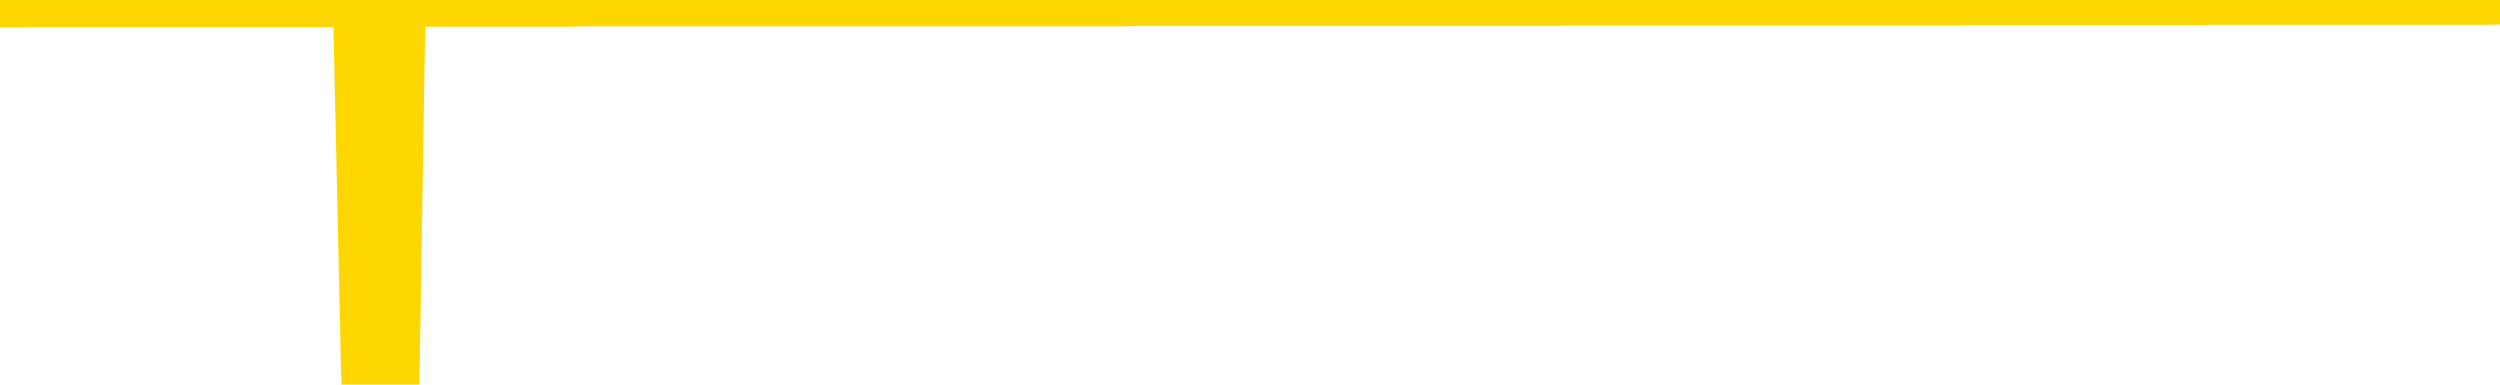 <svg xmlns="http://www.w3.org/2000/svg" version="1.1" viewBox="0 0 6500 1000">
	<path fill="none" stroke="gold" stroke-width="125" stroke-linecap="round" stroke-linejoin="round" d="M0 3934  L-1322940 3934 L-1322756 3934 L-1322266 3934 L-1321972 3934 L-1321661 3934 L-1321426 3934 L-1321373 3933 L-1321314 3933 L-1321161 3933 L-1321120 3933 L-1320987 3933 L-1320695 3933 L-1320154 3933 L-1319544 3933 L-1319496 3933 L-1318856 3933 L-1318823 3933 L-1318297 3933 L-1318165 3933 L-1317774 3933 L-1317446 3933 L-1317329 3933 L-1317118 3933 L-1316401 3933 L-1315831 3933 L-1315724 3933 L-1315549 3933 L-1315328 3933 L-1314926 3933 L-1314901 3933 L-1313973 3933 L-1313885 3933 L-1313803 3933 L-1313733 3933 L-1313435 3933 L-1313283 3933 L-1311393 3933 L-1311292 3933 L-1311030 3933 L-1310737 3933 L-1310595 3933 L-1310346 3933 L-1310311 3933 L-1310152 3933 L-1309689 3933 L-1309436 3933 L-1309224 3933 L-1308972 3933 L-1308623 3933 L-1307696 3933 L-1307602 3933 L-1307191 3933 L-1306021 3933 L-1304832 3933 L-1304739 3932 L-1304712 3932 L-1304446 3932 L-1304147 3932 L-1304018 3932 L-1303981 3932 L-1303166 3932 L-1302782 3932 L-1301722 3932 L-1301660 3932 L-1301395 3933 L-1300924 3933 L-1300732 3933 L-1300468 3934 L-1300131 3934 L-1299996 3934 L-1299540 3934 L-1298797 3934 L-1298779 3934 L-1298614 3934 L-1298546 3934 L-1298030 3934 L-1297001 3934 L-1296805 3934 L-1296316 3934 L-1295954 3934 L-1295546 3934 L-1295160 3934 L-1293456 3934 L-1293358 3934 L-1293287 3934 L-1293225 3934 L-1293041 3934 L-1292704 3934 L-1292064 3934 L-1291987 3933 L-1291926 3933 L-1291739 3933 L-1291660 3933 L-1291482 3933 L-1291463 3933 L-1291233 3933 L-1290845 3933 L-1289957 3933 L-1289917 3933 L-1289829 3933 L-1289802 3933 L-1288794 3933 L-1288644 3933 L-1288620 3933 L-1288487 3933 L-1288447 3933 L-1287189 3933 L-1287131 3933 L-1286591 3933 L-1286539 3933 L-1286492 3933 L-1286097 3933 L-1285957 3933 L-1285758 3933 L-1285611 3933 L-1285446 3933 L-1285170 3933 L-1284811 3933 L-1284258 3933 L-1283613 3933 L-1283355 3933 L-1283201 3933 L-1282800 3933 L-1282760 3933 L-1282639 3933 L-1282577 3933 L-1282563 3933 L-1282470 3933 L-1282177 3933 L-1282025 3933 L-1281695 3933 L-1281617 3933 L-1281541 3933 L-1281315 3933 L-1281248 3933 L-1281020 3933 L-1280968 3933 L-1280803 3933 L-1279797 3933 L-1279614 3933 L-1279063 3933 L-1278670 3933 L-1278273 3933 L-1277422 3933 L-1277344 3933 L-1276765 3933 L-1276324 3933 L-1276083 3932 L-1275926 3932 L-1275525 3932 L-1275504 3932 L-1275059 3932 L-1274654 3932 L-1274518 3932 L-1274343 3932 L-1274207 3932 L-1273956 3932 L-1272956 3932 L-1272874 3932 L-1272739 3932 L-1272700 3932 L-1271810 3932 L-1271595 3932 L-1271151 3932 L-1271034 3932 L-1270977 3932 L-1270301 3932 L-1270201 3932 L-1270172 3932 L-1268830 3932 L-1268424 3932 L-1268385 3932 L-1267456 3932 L-1267358 3932 L-1267225 3932 L-1266821 3932 L-1266795 3932 L-1266702 3932 L-1266486 3932 L-1266075 3932 L-1264921 3932 L-1264629 3932 L-1264601 3932 L-1263993 3932 L-1263742 3932 L-1263723 3932 L-1262793 3932 L-1262742 3932 L-1262620 3932 L-1262602 3932 L-1262446 3932 L-1262271 3932 L-1262134 3932 L-1262078 3932 L-1261970 3932 L-1261885 3931 L-1261651 3931 L-1261577 3931 L-1261268 3931 L-1261150 3931 L-1260980 3931 L-1260889 3931 L-1260787 3931 L-1260763 3931 L-1260686 3931 L-1260588 3931 L-1260222 3931 L-1260117 3931 L-1259613 3931 L-1259162 3931 L-1259123 3931 L-1259099 3931 L-1259059 3931 L-1258930 3931 L-1258829 3931 L-1258387 3931 L-1258105 3931 L-1257513 3931 L-1257382 3931 L-1257108 3931 L-1256956 3931 L-1256802 3931 L-1256717 3931 L-1256639 3931 L-1256453 3931 L-1256403 3931 L-1256375 3931 L-1256296 3931 L-1256272 3931 L-1255989 3931 L-1255385 3931 L-1254390 3931 L-1254092 3931 L-1253358 3931 L-1253114 3931 L-1253024 3931 L-1252446 3931 L-1251748 3931 L-1250996 3931 L-1250677 3931 L-1250294 3931 L-1250217 3931 L-1249583 3931 L-1249397 3931 L-1249310 3931 L-1249180 3931 L-1248867 3931 L-1248818 3931 L-1248676 3931 L-1248654 3931 L-1247687 3930 L-1247141 3930 L-1246663 3930 L-1246602 3930 L-1246278 3930 L-1246257 3930 L-1246194 3930 L-1245984 3930 L-1245907 3930 L-1245853 3930 L-1245830 3930 L-1245791 3930 L-1245775 3930 L-1245018 3930 L-1245001 3930 L-1244202 3930 L-1244050 3930 L-1243144 3930 L-1242638 3930 L-1242409 3930 L-1242367 3930 L-1242252 3930 L-1242076 3930 L-1241321 3930 L-1241187 3930 L-1241023 3930 L-1240704 3930 L-1240528 3930 L-1239506 3930 L-1239483 3930 L-1239232 3930 L-1239019 3930 L-1238385 3930 L-1238147 3930 L-1238114 3930 L-1237936 3930 L-1237856 3930 L-1237766 3930 L-1237702 3930 L-1237261 3930 L-1237238 3930 L-1236697 3930 L-1236441 3930 L-1235947 3930 L-1235069 3930 L-1235032 3930 L-1234980 3930 L-1234939 3930 L-1234821 3930 L-1234545 3930 L-1234338 3930 L-1234141 3929 L-1234118 3929 L-1234067 3929 L-1234028 3929 L-1233950 3929 L-1233353 3929 L-1233292 3929 L-1233189 3929 L-1233035 3929 L-1232403 3929 L-1231722 3929 L-1231419 3929 L-1231073 3929 L-1230875 3929 L-1230827 3929 L-1230506 3929 L-1229879 3929 L-1229732 3929 L-1229696 3929 L-1229638 3929 L-1229561 3929 L-1229320 3929 L-1229232 3929 L-1229138 3929 L-1228844 3929 L-1228710 3929 L-1228649 3929 L-1228613 3929 L-1228340 3929 L-1227334 3929 L-1227159 3929 L-1227108 3929 L-1226815 3929 L-1226623 3929 L-1226290 3929 L-1225783 3929 L-1225221 3929 L-1225206 3929 L-1225190 3929 L-1225089 3929 L-1224975 3929 L-1224936 3929 L-1224898 3929 L-1224832 3929 L-1224804 3929 L-1224665 3929 L-1224372 3929 L-1224322 3929 L-1224217 3929 L-1223953 3929 L-1223488 3929 L-1223343 3929 L-1223289 3928 L-1223232 3928 L-1223041 3928 L-1222675 3928 L-1222461 3928 L-1222266 3928 L-1222208 3928 L-1222149 3928 L-1221995 3928 L-1221726 3928 L-1221296 3928 L-1221281 3928 L-1221204 3928 L-1221139 3928 L-1221010 3928 L-1220986 3928 L-1220702 3928 L-1220654 3928 L-1220600 3928 L-1220137 3928 L-1220099 3928 L-1220058 3928 L-1219868 3928 L-1219387 3928 L-1218900 3928 L-1218884 3928 L-1218846 3928 L-1218589 3928 L-1218512 3928 L-1218282 3928 L-1218266 3928 L-1217972 3928 L-1217529 3928 L-1217082 3928 L-1216578 3928 L-1216424 3928 L-1216137 3928 L-1216097 3928 L-1215766 3928 L-1215544 3928 L-1215027 3928 L-1214951 3928 L-1214704 3928 L-1214509 3928 L-1214449 3928 L-1213673 3928 L-1213599 3928 L-1213368 3928 L-1213352 3928 L-1213290 3928 L-1213094 3928 L-1212630 3928 L-1212607 3928 L-1212477 3928 L-1211176 3928 L-1211160 3928 L-1211083 3928 L-1210989 3928 L-1210772 3928 L-1210619 3928 L-1210441 3928 L-1210387 3928 L-1210100 3928 L-1210060 3928 L-1209691 3928 L-1209251 3928 L-1209068 3928 L-1208747 3928 L-1208451 3928 L-1208005 3928 L-1207934 3927 L-1207471 3927 L-1207034 3927 L-1206851 3927 L-1205397 3927 L-1205265 3927 L-1204808 3927 L-1204582 3927 L-1204196 3927 L-1203679 3927 L-1202725 3927 L-1201931 3927 L-1201256 3927 L-1200831 3927 L-1200520 3927 L-1200290 3927 L-1199607 3927 L-1199593 3927 L-1199384 3927 L-1199362 3927 L-1199187 3927 L-1198237 3927 L-1197969 3927 L-1197154 3927 L-1196843 3927 L-1196806 3927 L-1196748 3927 L-1196132 3927 L-1195494 3927 L-1193868 3927 L-1193194 3927 L-1192552 3927 L-1192474 3927 L-1192418 3927 L-1192382 3927 L-1192354 3927 L-1192242 3927 L-1192224 3926 L-1192201 3926 L-1192048 3926 L-1191994 3926 L-1191916 3926 L-1191797 3926 L-1191699 3926 L-1191582 3926 L-1191313 3926 L-1191043 3926 L-1191025 3926 L-1190826 3926 L-1190679 3926 L-1190452 3926 L-1190318 3926 L-1190009 3926 L-1189949 3926 L-1189596 3926 L-1189247 3926 L-1189146 3926 L-1189082 3926 L-1189022 3926 L-1188638 3926 L-1188257 3926 L-1188153 3926 L-1187892 3926 L-1187621 3926 L-1187462 3926 L-1187430 3926 L-1187368 3926 L-1187226 3926 L-1187042 3926 L-1186998 3926 L-1186710 3926 L-1186694 3926 L-1186460 3926 L-1186400 3926 L-1186361 3926 L-1185781 3926 L-1185648 3926 L-1185624 3926 L-1185606 3926 L-1185589 3925 L-1185572 3925 L-1185548 3925 L-1185532 3925 L-1185511 3925 L-1185494 3925 L-1185471 3925 L-1185454 3925 L-1185433 3925 L-1185416 3924 L-1185367 3924 L-1185295 3924 L-1185260 3924 L-1185236 3924 L-1185201 3924 L-1185159 3924 L-1185122 3924 L-1185106 3924 L-1185082 3924 L-1185045 3924 L-1185028 3924 L-1185005 3924 L-1184987 3924 L-1184969 3924 L-1184953 3924 L-1184924 3924 L-1184898 3924 L-1184852 3924 L-1184836 3924 L-1184794 3924 L-1184746 3923 L-1184675 3923 L-1184660 3923 L-1184644 3923 L-1184582 3923 L-1184542 3923 L-1184503 3923 L-1184337 3923 L-1184272 3923 L-1184256 3923 L-1184212 3923 L-1184153 3923 L-1183941 3923 L-1183907 3923 L-1183865 3923 L-1183787 3923 L-1183250 3923 L-1183171 3923 L-1183067 3923 L-1182979 3923 L-1182802 3923 L-1182452 3923 L-1182296 3923 L-1181858 3923 L-1181701 3923 L-1181572 3923 L-1180868 3923 L-1180667 3923 L-1179706 3923 L-1179224 3923 L-1179124 3923 L-1179032 3923 L-1178787 3923 L-1178714 3923 L-1178271 3923 L-1178175 3923 L-1178160 3923 L-1178144 3923 L-1178119 3923 L-1177653 3923 L-1177436 3923 L-1177297 3923 L-1177003 3923 L-1176914 3923 L-1176873 3923 L-1176843 3923 L-1176671 3923 L-1176612 3923 L-1176536 3922 L-1176455 3922 L-1176385 3922 L-1176076 3922 L-1175991 3922 L-1175777 3922 L-1175742 3922 L-1175058 3922 L-1174960 3922 L-1174755 3922 L-1174708 3922 L-1174430 3922 L-1174368 3922 L-1174350 3922 L-1174272 3922 L-1173964 3922 L-1173940 3922 L-1173886 3922 L-1173863 3922 L-1173741 3922 L-1173605 3922 L-1173361 3922 L-1173235 3922 L-1172588 3922 L-1172572 3922 L-1172548 3922 L-1172367 3922 L-1172291 3922 L-1172200 3922 L-1171772 3922 L-1171356 3922 L-1170963 3922 L-1170884 3922 L-1170865 3922 L-1170502 3922 L-1170266 3922 L-1170037 3922 L-1169724 3922 L-1169646 3922 L-1169566 3922 L-1169387 3922 L-1169372 3922 L-1169106 3922 L-1169026 3922 L-1168796 3922 L-1168570 3922 L-1168254 3922 L-1168079 3922 L-1167718 3922 L-1167326 3922 L-1167257 3922 L-1167193 3922 L-1167053 3921 L-1167001 3921 L-1166900 3921 L-1166398 3921 L-1166200 3921 L-1165954 3921 L-1165768 3921 L-1165469 3921 L-1165392 3921 L-1165226 3921 L-1164342 3921 L-1164313 3921 L-1164190 3921 L-1163612 3921 L-1163534 3921 L-1162821 3921 L-1162509 3921 L-1162295 3921 L-1162279 3921 L-1161892 3921 L-1161367 3921 L-1160921 3921 L-1160591 3921 L-1160439 3921 L-1160113 3921 L-1159934 3921 L-1159853 3921 L-1159647 3921 L-1159471 3921 L-1158542 3921 L-1157653 3921 L-1157614 3921 L-1157386 3921 L-1157007 3921 L-1156219 3921 L-1155985 3921 L-1155909 3921 L-1155551 3921 L-1154980 3921 L-1154713 3921 L-1154326 3921 L-1154222 3921 L-1154052 3921 L-1153434 3921 L-1153223 3921 L-1152915 3921 L-1152862 3921 L-1152734 3921 L-1152681 3921 L-1152562 3921 L-1152226 3921 L-1151266 3921 L-1151135 3921 L-1150933 3921 L-1150302 3921 L-1149991 3921 L-1149577 3921 L-1149549 3921 L-1149404 3921 L-1148984 3920 L-1147651 3920 L-1147605 3920 L-1147476 3920 L-1147459 3920 L-1146881 3920 L-1146676 3920 L-1146646 3920 L-1146605 3920 L-1146548 3920 L-1146510 3920 L-1146432 3920 L-1146289 3920 L-1145835 3920 L-1145716 3920 L-1145431 3920 L-1145059 3920 L-1144962 3920 L-1144635 3920 L-1144281 3920 L-1144111 3920 L-1144064 3920 L-1143955 3920 L-1143866 3920 L-1143838 3920 L-1143761 3920 L-1143458 3920 L-1143424 3920 L-1143353 3920 L-1142985 3920 L-1142649 3920 L-1142568 3920 L-1142349 3920 L-1142177 3920 L-1142150 3920 L-1141652 3920 L-1141103 3920 L-1140223 3920 L-1140124 3920 L-1140047 3920 L-1139773 3920 L-1139525 3920 L-1139452 3920 L-1139390 3920 L-1139271 3920 L-1139229 3920 L-1139119 3920 L-1139042 3920 L-1138341 3920 L-1138096 3919 L-1138056 3919 L-1137900 3919 L-1137300 3919 L-1137073 3919 L-1136981 3919 L-1136506 3919 L-1135909 3919 L-1135389 3919 L-1135368 3919 L-1135223 3919 L-1134903 3919 L-1134361 3919 L-1134129 3919 L-1133958 3919 L-1133472 3919 L-1133244 3919 L-1133159 3919 L-1132813 3919 L-1132487 3919 L-1131964 3919 L-1131637 3919 L-1131036 3919 L-1130839 3919 L-1130787 3919 L-1130746 3919 L-1130465 3919 L-1129781 3919 L-1129470 3919 L-1129446 3919 L-1129254 3919 L-1129032 3919 L-1128946 3919 L-1128282 3919 L-1128258 3919 L-1128036 3919 L-1127706 3919 L-1127354 3919 L-1127149 3919 L-1126916 3919 L-1126659 3919 L-1126469 3919 L-1126422 3919 L-1126195 3919 L-1126160 3919 L-1126004 3919 L-1125789 3919 L-1125616 3919 L-1125525 3919 L-1125248 3919 L-1125004 3919 L-1124688 3919 L-1124262 3919 L-1124225 3919 L-1123741 3919 L-1123508 3919 L-1123296 3919 L-1123070 3919 L-1122520 3919 L-1122273 3919 L-1121439 3919 L-1121383 3919 L-1121362 3918 L-1121204 3918 L-1120742 3918 L-1120701 3918 L-1120361 3918 L-1120228 3918 L-1120005 3918 L-1119433 3918 L-1118961 3918 L-1118767 3918 L-1118574 3918 L-1118384 3918 L-1118283 3918 L-1117914 3918 L-1117868 3918 L-1117787 3918 L-1116493 3918 L-1116445 3918 L-1116177 3918 L-1116031 3918 L-1115481 3918 L-1115364 3918 L-1115282 3918 L-1114923 3918 L-1114699 3918 L-1114418 3918 L-1114089 3918 L-1113581 3918 L-1113468 3918 L-1113390 3918 L-1113225 3918 L-1112931 3918 L-1112462 3918 L-1112266 3918 L-1112215 3918 L-1111565 3918 L-1111443 3918 L-1110989 3918 L-1110953 3918 L-1110485 3918 L-1110374 3918 L-1110358 3918 L-1110142 3918 L-1109961 3918 L-1109430 3918 L-1108400 3918 L-1108200 3918 L-1107742 3918 L-1106794 3918 L-1106695 3918 L-1106341 3918 L-1106281 3918 L-1106266 3918 L-1106231 3918 L-1105861 3918 L-1105741 3918 L-1105499 3918 L-1105336 3918 L-1105148 3918 L-1105028 3918 L-1103957 3918 L-1103099 3918 L-1102886 3917 L-1102789 3917 L-1102615 3917 L-1102282 3917 L-1102210 3917 L-1102153 3917 L-1101977 3917 L-1101588 3917 L-1101353 3917 L-1101242 3917 L-1101125 3917 L-1100144 3917 L-1100118 3917 L-1099524 3917 L-1099491 3917 L-1099343 3917 L-1099058 3917 L-1098147 3917 L-1097200 3917 L-1097047 3917 L-1096945 3917 L-1096813 3917 L-1096670 3917 L-1096644 3917 L-1096530 3917 L-1096311 3917 L-1095630 3917 L-1095501 3917 L-1095197 3917 L-1094957 3917 L-1094625 3917 L-1093986 3917 L-1093644 3917 L-1093582 3917 L-1093426 3917 L-1092505 3917 L-1092034 3917 L-1091991 3917 L-1091978 3917 L-1091936 3917 L-1091914 3917 L-1091888 3917 L-1091744 3917 L-1091321 3917 L-1090986 3917 L-1090795 3917 L-1090366 3917 L-1090178 3917 L-1089789 3917 L-1089255 3917 L-1088882 3917 L-1088861 3917 L-1088611 3917 L-1088493 3917 L-1088417 3917 L-1088281 3917 L-1088242 3917 L-1088162 3917 L-1087767 3917 L-1087271 3917 L-1087160 3917 L-1086986 3917 L-1086678 3916 L-1086231 3916 L-1085908 3916 L-1085765 3916 L-1085338 3916 L-1085185 3916 L-1085130 3916 L-1084316 3916 L-1084296 3916 L-1083924 3916 L-1083868 3916 L-1082738 3916 L-1082671 3916 L-1082112 3916 L-1081918 3916 L-1081781 3916 L-1081548 3916 L-1081201 3916 L-1081166 3916 L-1081131 3916 L-1081063 3916 L-1080714 3916 L-1080542 3916 L-1080057 3916 L-1080040 3916 L-1079715 3916 L-1079558 3916 L-1078417 3916 L-1078392 3916 L-1078200 3916 L-1078007 3916 L-1077757 3916 L-1077739 3916 L-1076719 3916 L-1076422 3916 L-1076346 3916 L-1076210 3916 L-1076034 3916 L-1075458 3916 L-1075242 3916 L-1075178 3916 L-1075047 3916 L-1075011 3916 L-1074487 3916 L-1074349 3923 L-1074335 3923 L-1074312 3923 L-1074292 3923 L-1074065 3916 L-1073289 3916 L-1073247 3916 L-1072880 3916 L-1072801 3916 L-1072749 3916 L-1072076 3915 L-1071334 3915 L-1070909 3915 L-1070461 3915 L-1069400 3915 L-1069088 3915 L-1068678 3915 L-1068606 3915 L-1068082 3915 L-1067987 3915 L-1067969 3915 L-1067524 3915 L-1067339 3915 L-1066559 3915 L-1065886 3915 L-1065474 3915 L-1065242 3915 L-1065102 3915 L-1065020 3915 L-1065000 3915 L-1064924 3915 L-1064796 3915 L-1064479 3915 L-1064254 3915 L-1063929 3915 L-1063867 3915 L-1063497 3915 L-1063464 3915 L-1063255 3915 L-1062588 3915 L-1062511 3915 L-1062353 3915 L-1062242 3915 L-1061915 3915 L-1061761 3915 L-1061420 3915 L-1061363 3915 L-1061024 3915 L-1060821 3915 L-1060768 3915 L-1059392 3915 L-1059262 3915 L-1058828 3915 L-1058508 3915 L-1057680 3915 L-1057557 3915 L-1056826 3915 L-1056670 3915 L-1056629 3915 L-1056576 3915 L-1056553 3915 L-1056438 3915 L-1056142 3915 L-1055852 3915 L-1055798 3915 L-1055677 3915 L-1055647 3915 L-1055547 3915 L-1055103 3915 L-1054952 3915 L-1054116 3915 L-1053574 3915 L-1053240 3915 L-1053224 3914 L-1053148 3914 L-1053032 3914 L-1052838 3914 L-1052573 3914 L-1051739 3914 L-1051642 3914 L-1051121 3914 L-1051079 3914 L-1050980 3914 L-1050152 3914 L-1050017 3914 L-1049678 3914 L-1049124 3914 L-1048744 3914 L-1048581 3914 L-1048271 3914 L-1047459 3914 L-1047153 3914 L-1046884 3914 L-1046563 3914 L-1046242 3914 L-1045966 3914 L-1045138 3914 L-1045042 3914 L-1044950 3914 L-1044846 3914 L-1044459 3914 L-1043979 3914 L-1043962 3914 L-1043844 3914 L-1043476 3914 L-1043381 3914 L-1042547 3914 L-1042470 3914 L-1042170 3914 L-1042080 3914 L-1041672 3914 L-1041562 3914 L-1040863 3914 L-1040390 3914 L-1040330 3914 L-1040111 3914 L-1039837 3914 L-1039724 3914 L-1038697 3914 L-1038310 3914 L-1038290 3914 L-1037957 3914 L-1037713 3914 L-1037279 3913 L-1037169 3913 L-1037052 3913 L-1036600 3913 L-1036010 3913 L-1035673 3913 L-1033780 3913 L-1033667 3913 L-1033455 3913 L-1032136 3913 L-1032030 3909 L-1031964 3905 L-1031928 3902 L-1031866 3902 L-1031366 3906 L-1030691 3910 L-1030669 3913 L-1030399 3913 L-1029431 3913 L-1028742 3913 L-1028580 3913 L-1028039 3913 L-1027949 3913 L-1026930 3913 L-1025982 3913 L-1025617 3913 L-1025514 3913 L-1024925 3913 L-1024866 3913 L-1024766 3913 L-1024325 3913 L-1024218 3913 L-1023776 3913 L-1022776 3913 L-1022520 3913 L-1022417 3913 L-1022287 3913 L-1021920 3913 L-1021339 3913 L-1021309 3913 L-1020993 3913 L-1019010 3913 L-1018894 3913 L-1018827 3913 L-1018468 3913 L-1016849 3913 L-1016672 3913 L-1016527 3913 L-1015705 3913 L-1015652 3913 L-1015598 3913 L-1015164 3913 L-1014183 3913 L-1014109 3913 L-1013025 3913 L-1012811 3913 L-1012095 3913 L-1011707 3913 L-1011488 3913 L-1011169 3913 L-1010675 3912 L-1010547 3912 L-1010318 3912 L-1010086 3912 L-1010027 3912 L-1009737 3912 L-1009465 3912 L-1008435 3912 L-1006770 3912 L-1006351 3912 L-1006214 3912 L-1006057 3912 L-1005752 3912 L-1005524 3912 L-1005366 3912 L-1005206 3912 L-1005037 3912 L-1004990 3912 L-1004937 3912 L-1004915 3912 L-1004529 3912 L-1004279 3912 L-1004009 3912 L-1003848 3912 L-1003758 3912 L-1002099 3912 L-1001934 3912 L-1001554 3912 L-1001094 3912 L-1000485 3912 L-999392 3912 L-998960 3912 L-998929 3912 L-998867 3912 L-998849 3912 L-997145 3912 L-997104 3912 L-996637 3912 L-996450 3912 L-996418 3912 L-995823 3912 L-995773 3912 L-995450 3912 L-995400 3912 L-995189 3912 L-995171 3912 L-994905 3912 L-994852 3912 L-994383 3912 L-993873 3912 L-993794 3912 L-993500 3912 L-993484 3912 L-993445 3912 L-993374 3912 L-993217 3912 L-992270 3912 L-992214 3912 L-991693 3912 L-991501 3911 L-991400 3911 L-991174 3911 L-990664 3911 L-990276 3912 L-990207 3912 L-989858 3912 L-989501 3912 L-988373 3911 L-988321 3911 L-988095 3911 L-988061 3911 L-987936 3911 L-987837 3911 L-987573 3911 L-986832 3911 L-986254 3911 L-985960 3911 L-985255 3911 L-985076 3911 L-985053 3911 L-984417 3911 L-984105 3911 L-983709 3911 L-983679 3911 L-983658 3911 L-983505 3911 L-982819 3911 L-982803 3911 L-982463 3911 L-982191 3911 L-982153 3911 L-982097 3911 L-982075 3911 L-982003 3911 L-981671 3911 L-981565 3911 L-981536 3911 L-981338 3911 L-981185 3911 L-980317 3911 L-979755 3911 L-979739 3911 L-979638 3911 L-979535 3911 L-979389 3911 L-979311 3911 L-979273 3911 L-979217 3911 L-979144 3911 L-978999 3911 L-978517 3911 L-978113 3911 L-977246 3911 L-977226 3911 L-976969 3911 L-976892 3911 L-976863 3911 L-976853 3911 L-976836 3911 L-976543 3911 L-976503 3911 L-976431 3911 L-976357 3911 L-976152 3911 L-975993 3911 L-975691 3911 L-975614 3911 L-975597 3910 L-975380 3910 L-975149 3910 L-975039 3910 L-974669 3910 L-974511 3910 L-974280 3910 L-974111 3910 L-973966 3910 L-973834 3910 L-972558 3910 L-972155 3910 L-972094 3910 L-971977 3910 L-971552 3910 L-971537 3910 L-971475 3910 L-971202 3910 L-971089 3910 L-970807 3910 L-970529 3910 L-970104 3910 L-970082 3910 L-970004 3910 L-969878 3910 L-969292 3910 L-968900 3910 L-968565 3910 L-967976 3910 L-967874 3910 L-967703 3910 L-967567 3910 L-966739 3910 L-965554 3910 L-965518 3910 L-965462 3910 L-965242 3910 L-965037 3910 L-964882 3910 L-964625 3910 L-964549 3910 L-964006 3910 L-963970 3910 L-963721 3910 L-963334 3910 L-962508 3910 L-962150 3910 L-961839 3910 L-961581 3910 L-961358 3910 L-960951 3910 L-960835 3910 L-960652 3910 L-960598 3910 L-960410 3910 L-960239 3910 L-960210 3910 L-959930 3910 L-959620 3910 L-959482 3910 L-959172 3910 L-958978 3910 L-958963 3910 L-958243 3910 L-958109 3909 L-957812 3909 L-957721 3909 L-957121 3909 L-957082 3909 L-957004 3909 L-956384 3909 L-956232 3909 L-956191 3909 L-955881 3909 L-955689 3909 L-955496 3909 L-955440 3909 L-955132 3909 L-955079 3909 L-955025 3909 L-954999 3909 L-954874 3909 L-954064 3909 L-953987 3909 L-953447 3909 L-953178 3909 L-952518 3909 L-951611 3909 L-951370 3909 L-950837 3909 L-950620 3909 L-949513 3909 L-949462 3909 L-948687 3909 L-948139 3909 L-948028 3909 L-947875 3909 L-947820 3909 L-947654 3909 L-947277 3909 L-946830 3909 L-946775 3909 L-946620 3909 L-945941 3909 L-945720 3909 L-945202 3909 L-944354 3909 L-944338 3909 L-942547 3909 L-941992 3909 L-941875 3909 L-940869 3909 L-940833 3909 L-940600 3909 L-940507 3909 L-940467 3909 L-940135 3909 L-939783 3909 L-939518 3909 L-939232 3909 L-938921 3909 L-938667 3909 L-938573 3909 L-938083 3908 L-937876 3908 L-937310 3908 L-937196 3908 L-936844 3908 L-936793 3908 L-936753 3908 L-936150 3908 L-935416 3908 L-934834 3908 L-934599 3908 L-934059 3908 L-933906 3908 L-933404 3908 L-933195 3908 L-933172 3908 L-933113 3908 L-932150 3908 L-931973 3908 L-931531 3908 L-931506 3908 L-931351 3908 L-931270 3908 L-931119 3908 L-930473 3908 L-930423 3908 L-929303 3908 L-928319 3908 L-928257 3908 L-927537 3908 L-926672 3908 L-926293 3908 L-926074 3908 L-925315 3908 L-925263 3908 L-924953 3908 L-924102 3908 L-923909 3908 L-923732 3908 L-923508 3908 L-923381 3908 L-923189 3908 L-922957 3908 L-922787 3908 L-922501 3908 L-922221 3908 L-922138 3908 L-921968 3908 L-921951 3908 L-921797 3908 L-921758 3908 L-920982 3908 L-920906 3908 L-920674 3908 L-920247 3908 L-919901 3908 L-919318 3908 L-919049 3908 L-918790 3908 L-918661 3908 L-918645 3908 L-918531 3908 L-918507 3908 L-918273 3907 L-918237 3907 L-916921 3907 L-916865 3907 L-916186 3907 L-915614 3907 L-915488 3907 L-915335 3907 L-915258 3907 L-914946 3907 L-914673 3907 L-914584 3907 L-914482 3907 L-913554 3907 L-913478 3907 L-913114 3907 L-913090 3907 L-913053 3907 L-912278 3907 L-912186 3907 L-912046 3907 L-911644 3907 L-911383 3907 L-911139 3907 L-910925 3907 L-910844 3907 L-910768 3907 L-910692 3907 L-910505 3907 L-910438 3907 L-910189 3907 L-910134 3907 L-909996 3907 L-909916 3907 L-909803 3907 L-909580 3907 L-909416 3907 L-909375 3907 L-909205 3907 L-908834 3907 L-908820 3907 L-908704 3907 L-907982 3907 L-907946 3907 L-907814 3907 L-907466 3907 L-907054 3907 L-907018 3907 L-906940 3907 L-906901 3907 L-906537 3907 L-906333 3907 L-906318 3907 L-905972 3907 L-905624 3907 L-905298 3907 L-905196 3907 L-905044 3907 L-904849 3907 L-904618 3907 L-904525 3907 L-904370 3907 L-904292 3907 L-904252 3907 L-904138 3907 L-904115 3907 L-903864 3907 L-903725 3907 L-903147 3907 L-902319 3907 L-901831 3907 L-901710 3907 L-901672 3907 L-901659 3907 L-901507 3906 L-901406 3906 L-901173 3906 L-900782 3906 L-900478 3906 L-900462 3906 L-900292 3906 L-900053 3906 L-899457 3906 L-898853 3906 L-898813 3906 L-898773 3906 L-898620 3906 L-898567 3906 L-898504 3906 L-898436 3906 L-898381 3906 L-898356 3906 L-898309 3906 L-898215 3906 L-898078 3906 L-897924 3906 L-897792 3906 L-897751 3906 L-897716 3906 L-897654 3906 L-897381 3906 L-897066 3906 L-897025 3906 L-896940 3906 L-896763 3906 L-896525 3906 L-896168 3906 L-896138 3906 L-895569 3906 L-895446 3906 L-895210 3906 L-895187 3906 L-894906 3906 L-894620 3906 L-894365 3906 L-893793 3906 L-893496 3906 L-893420 3906 L-892721 3906 L-892643 3906 L-892608 3906 L-892582 3906 L-892530 3906 L-892337 3906 L-892196 3906 L-892161 3906 L-892120 3906 L-891525 3906 L-891293 3905 L-891009 3906 L-890955 3906 L-890881 3906 L-890803 3906 L-890566 3906 L-890322 3906 L-890187 3906 L-890080 3906 L-890001 3906 L-889614 3906 L-889487 3906 L-889334 3906 L-889296 3906 L-889151 3906 L-888929 3906 L-888755 3906 L-888686 3906 L-887865 3906 L-887849 3906 L-887554 3906 L-886766 3906 L-886456 3906 L-886310 3906 L-886082 3906 L-885881 3906 L-884944 3906 L-884908 3906 L-884885 3905 L-884844 3905 L-884576 3905 L-883979 3905 L-883915 3905 L-883880 3905 L-883863 3905 L-883168 3905 L-882966 3905 L-882934 3905 L-882601 3905 L-882493 3905 L-881869 3905 L-881364 3905 L-881327 3905 L-880885 3905 L-880789 3905 L-880630 3905 L-880317 3905 L-880305 3905 L-879864 3905 L-879383 3905 L-879253 3905 L-878933 3905 L-878865 3905 L-878561 3905 L-878385 3905 L-878191 3905 L-877949 3905 L-877751 3905 L-877725 3905 L-877147 3905 L-877077 3905 L-876668 3905 L-876613 3905 L-876567 3905 L-876203 3905 L-876057 3905 L-875851 3905 L-875755 3905 L-875600 3905 L-875539 3905 L-875391 3905 L-875290 3905 L-874734 3905 L-874711 3905 L-874539 3905 L-873997 3905 L-873936 3905 L-873882 3905 L-873854 3905 L-873783 3905 L-873766 3905 L-873703 3905 L-873666 3905 L-873512 3905 L-873186 3905 L-872620 3905 L-872605 3905 L-872543 3905 L-872442 3905 L-872396 3905 L-872153 3905 L-871731 3905 L-871576 3905 L-869834 3905 L-869293 3905 L-868349 3905 L-867940 3905 L-867399 3904 L-867203 3904 L-867034 3904 L-866738 3904 L-866624 3904 L-866608 3904 L-866454 3904 L-866314 3904 L-866237 3904 L-866105 3904 L-865757 3904 L-865387 3904 L-864789 3904 L-864613 3904 L-864457 3904 L-864188 3904 L-864036 3904 L-863745 3904 L-863721 3904 L-863638 3904 L-863411 3904 L-862711 3904 L-862584 3904 L-862153 3904 L-862059 3904 L-860854 3904 L-860805 3904 L-860512 3904 L-860108 3904 L-859833 3904 L-859813 3904 L-859696 3904 L-859619 3904 L-859438 3904 L-858958 3904 L-858507 3904 L-858096 3904 L-858066 3904 L-857647 3904 L-857533 3904 L-857416 3904 L-857400 3904 L-857206 3904 L-857184 3904 L-856952 3904 L-856509 3904 L-856189 3904 L-855725 3904 L-855559 3904 L-855404 3904 L-855249 3904 L-854795 3904 L-854476 3904 L-854421 3904 L-854050 3904 L-854012 3904 L-853686 3904 L-853569 3904 L-853470 3904 L-853144 3904 L-852757 3904 L-852497 3904 L-852138 3904 L-851882 3904 L-849711 3904 L-849662 3904 L-849640 3904 L-849228 3904 L-849167 3904 L-849096 3904 L-848866 3904 L-848555 3904 L-848251 3904 L-848207 3904 L-847899 3904 L-847766 3904 L-847550 3904 L-846838 3904 L-846683 3904 L-846544 3904 L-846395 3904 L-846374 3904 L-846180 3904 L-846155 3904 L-846063 3904 L-846042 3904 L-846025 3904 L-845925 3904 L-844996 3904 L-844538 3904 L-843447 3904 L-843024 3904 L-842620 3904 L-842581 3903 L-842328 3903 L-841553 3903 L-841537 3903 L-841513 3903 L-841320 3903 L-840583 3903 L-840314 3903 L-840274 3903 L-839875 3903 L-839850 3903 L-839061 3903 L-838381 3903 L-837009 3903 L-836739 3903 L-836691 3903 L-836153 3903 L-836120 3903 L-836018 3903 L-835695 3903 L-835615 3903 L-835346 3903 L-834434 3903 L-834295 3903 L-834046 3903 L-833501 3903 L-833079 3903 L-832886 3903 L-832870 3903 L-832732 3903 L-832638 3903 L-832511 3903 L-832251 3903 L-832226 3903 L-832135 3903 L-831825 3903 L-831765 3903 L-831648 3903 L-831298 3903 L-830487 3903 L-830256 3903 L-829427 3903 L-829195 3903 L-828978 3903 L-828460 3903 L-827822 3903 L-827406 3903 L-827083 3903 L-826603 3903 L-826177 3903 L-826116 3903 L-825767 3903 L-825727 3903 L-825713 3903 L-825613 3903 L-825568 3903 L-825083 3903 L-824281 3903 L-823947 3903 L-822865 3903 L-822385 3902 L-822362 3902 L-822222 3902 L-821667 3902 L-820970 3902 L-820661 3902 L-820439 3902 L-820335 3902 L-820232 3902 L-819561 3902 L-819467 3902 L-819445 3902 L-819367 3902 L-819190 3902 L-819017 3902 L-818837 3902 L-818823 3902 L-818747 3902 L-818583 3902 L-818068 3902 L-818052 3902 L-817912 3902 L-817549 3902 L-817525 3902 L-817394 3902 L-817370 3902 L-817007 3902 L-816482 3902 L-816388 3902 L-816173 3902 L-816079 3902 L-816055 3902 L-815590 3902 L-815513 3902 L-815111 3902 L-814661 3902 L-813409 3902 L-813370 3902 L-812939 3902 L-812906 3902 L-812187 3902 L-812011 3902 L-811875 3902 L-811568 3902 L-811513 3902 L-811489 3902 L-811472 3902 L-811297 3902 L-811108 3902 L-810600 3902 L-810227 3902 L-809889 3901 L-809850 3901 L-809131 3901 L-809037 3901 L-808999 3901 L-808457 3901 L-808434 3901 L-808031 3901 L-807605 3901 L-807335 3901 L-807155 3901 L-806909 3901 L-806886 3901 L-806829 3901 L-806213 3901 L-805710 3901 L-805323 3901 L-804704 3901 L-804488 3901 L-804333 3901 L-803040 3901 L-802941 3901 L-802499 3901 L-802167 3901 L-801867 3901 L-801624 3901 L-800889 3901 L-800310 3901 L-799481 3901 L-799381 3901 L-798823 3901 L-798685 3901 L-797043 3901 L-796982 3901 L-796888 3901 L-795921 3901 L-795744 3901 L-795457 3901 L-795239 3901 L-795161 3901 L-794889 3901 L-794774 3901 L-794621 3901 L-794311 3901 L-794232 3900 L-794141 3900 L-794064 3900 L-793948 3900 L-793769 3900 L-793677 3900 L-793638 3900 L-793135 3900 L-792917 3900 L-792787 3900 L-792632 3900 L-792578 3900 L-792453 3900 L-792068 3900 L-791560 3900 L-791487 3900 L-791007 3900 L-790930 3900 L-790830 3900 L-790597 3900 L-790132 3900 L-789902 3900 L-789885 3900 L-789653 3900 L-789498 3900 L-789437 3900 L-789244 3900 L-788973 3900 L-788222 3900 L-787269 3900 L-787232 3900 L-787008 3900 L-786568 3900 L-786287 3900 L-785939 3900 L-784870 3900 L-783942 3900 L-783811 3900 L-783764 3900 L-783695 3900 L-783540 3900 L-783463 3900 L-783289 3900 L-782854 3900 L-782650 3900 L-782590 3900 L-782007 3900 L-781853 3900 L-781738 3900 L-781697 3900 L-781528 3900 L-781391 3900 L-781180 3900 L-781102 3900 L-781079 3900 L-780870 3900 L-780461 3900 L-780436 3900 L-780213 3900 L-780068 3900 L-780033 3900 L-780019 3900 L-779997 3900 L-779764 3900 L-779578 3900 L-779361 3900 L-779336 3899 L-778646 3899 L-778543 3899 L-778507 3899 L-778487 3899 L-778292 3899 L-778239 3899 L-778122 3899 L-778041 3899 L-777930 3899 L-777615 3899 L-777156 3899 L-776901 3899 L-776667 3899 L-776537 3899 L-776184 3899 L-776125 3899 L-775972 3899 L-775400 3899 L-775314 3899 L-775160 3899 L-774865 3899 L-774494 3899 L-774191 3899 L-774115 3899 L-773710 3899 L-773542 3899 L-773398 3899 L-772858 3899 L-772797 3899 L-772781 3899 L-772615 3899 L-772409 3899 L-772335 3899 L-772242 3899 L-771832 3899 L-771817 3899 L-771793 3899 L-771600 3899 L-771523 3899 L-771353 3899 L-771290 3899 L-771275 3899 L-770760 3899 L-770539 3899 L-769920 3899 L-769666 3899 L-769473 3899 L-769433 3899 L-769360 3899 L-769295 3899 L-768644 3899 L-768605 3899 L-768431 3899 L-768365 3899 L-767691 3899 L-767302 3899 L-767041 3899 L-766803 3899 L-766725 3899 L-766709 3899 L-766507 3899 L-766137 3899 L-765911 3899 L-765276 3899 L-765256 3899 L-764868 3899 L-764775 3899 L-764717 3899 L-764441 3899 L-764131 3899 L-764054 3899 L-763203 3899 L-762860 3899 L-762423 3899 L-761989 3899 L-761494 3899 L-761345 3899 L-761076 3899 L-759838 3899 L-759782 3899 L-758018 3899 L-757827 3899 L-756817 3899 L-756666 3899 L-756291 3899 L-755970 3899 L-755364 3900 L-755295 3900 L-755118 3900 L-754289 3900 L-754150 3900 L-753764 3899 L-753579 3899 L-753536 3899 L-753416 3899 L-753206 3899 L-752759 3899 L-752410 3899 L-752278 3899 L-751869 3899 L-751519 3899 L-751234 3899 L-751040 3899 L-750885 3899 L-750722 3899 L-750653 3899 L-750553 3899 L-750320 3899 L-750204 3899 L-750150 3899 L-749609 3899 L-749144 3899 L-747962 3899 L-747829 3899 L-747804 3899 L-747752 3899 L-747084 3899 L-746049 3899 L-745855 3899 L-745676 3899 L-745524 3899 L-745483 3899 L-745468 3899 L-745407 3899 L-745082 3899 L-743921 3899 L-743728 3899 L-743550 3899 L-742436 3899 L-741577 3899 L-741470 3899 L-740997 3899 L-740804 3899 L-738482 3899 L-738405 3899 L-738284 3899 L-738249 3899 L-738212 3899 L-738117 3899 L-737902 3899 L-737320 3899 L-736934 3899 L-736161 3899 L-736083 3899 L-735386 3899 L-734845 3899 L-734804 3899 L-734674 3899 L-734210 3899 L-734171 3899 L-734036 3899 L-733668 3899 L-733638 3899 L-733488 3899 L-733088 3899 L-731264 3899 L-730457 3899 L-729738 3899 L-729722 3899 L-729408 3899 L-728846 3898 L-728345 3898 L-727826 3898 L-727804 3898 L-726060 3898 L-725891 3898 L-725696 3898 L-724802 3898 L-724283 3898 L-724073 3898 L-723815 3898 L-723106 3898 L-722155 3898 L-721497 3898 L-721458 3898 L-721171 3898 L-721089 3898 L-720993 3898 L-720861 3898 L-720784 3898 L-720049 3898 L-719712 3898 L-719662 3898 L-719407 3898 L-719121 3898 L-718695 3898 L-718115 3898 L-717856 3898 L-717704 3898 L-717457 3898 L-717418 3898 L-716621 3898 L-716584 3898 L-716406 3898 L-715997 3898 L-715769 3898 L-715692 3898 L-715561 3898 L-715445 3898 L-715097 3898 L-715033 3898 L-714881 3898 L-714140 3898 L-714029 3898 L-713859 3898 L-713820 3898 L-713525 3898 L-713124 3898 L-712947 3898 L-712853 3898 L-712543 3898 L-711742 3898 L-711283 3898 L-710763 3898 L-710275 3898 L-709579 3898 L-708533 3898 L-708264 3898 L-708210 3898 L-708049 3898 L-707798 3898 L-707552 3898 L-707473 3898 L-707259 3898 L-706947 3898 L-706483 3898 L-706469 3898 L-706173 3898 L-706159 3898 L-705168 3898 L-704496 3898 L-704161 3898 L-703544 3898 L-703408 3897 L-702769 3897 L-702638 3897 L-701687 3897 L-701588 3897 L-701029 3897 L-700620 3897 L-700192 3897 L-700100 3897 L-699266 3897 L-698902 3897 L-698863 3897 L-698731 3897 L-698554 3897 L-698337 3897 L-698283 3897 L-698126 3897 L-697874 3897 L-696773 3897 L-696696 3897 L-696476 3897 L-696345 3897 L-696309 3897 L-696116 3897 L-696016 3897 L-695533 3897 L-695248 3897 L-695088 3897 L-694993 3897 L-694722 3897 L-694452 3897 L-694436 3897 L-694297 3897 L-694159 3897 L-693833 3897 L-693524 3897 L-693483 3897 L-693407 3897 L-693291 3897 L-692441 3897 L-692115 3897 L-691783 3897 L-691650 3897 L-691434 3897 L-691418 3897 L-690738 3897 L-690644 3897 L-690621 3897 L-690605 3897 L-690567 3897 L-690155 3896 L-689886 3896 L-689846 3896 L-689477 3896 L-689267 3896 L-688185 3896 L-688168 3896 L-688140 3896 L-688119 3896 L-687743 3896 L-687487 3896 L-687239 3896 L-687100 3896 L-686968 3896 L-686636 3896 L-686543 3896 L-686482 3896 L-685924 3896 L-685863 3896 L-685707 3896 L-685513 3896 L-685321 3896 L-685305 3896 L-685266 3896 L-685228 3896 L-684957 3896 L-684834 3896 L-684801 3896 L-684702 3896 L-684546 3896 L-684405 3896 L-684121 3896 L-683796 3896 L-683100 3896 L-683077 3896 L-682567 3896 L-681722 3896 L-681359 3896 L-681204 3896 L-680600 3896 L-680430 3896 L-680369 3896 L-680314 3896 L-679258 3896 L-679240 3896 L-678334 3896 L-678313 3896 L-678146 3896 L-677904 3896 L-677853 3896 L-677799 3896 L-677661 3896 L-677622 3896 L-676694 3896 L-676638 3896 L-676516 3896 L-676445 3896 L-676329 3896 L-676150 3896 L-675168 3896 L-675029 3896 L-674911 3896 L-674616 3896 L-674369 3896 L-674332 3896 L-674278 3896 L-674256 3896 L-674123 3896 L-674044 3896 L-673906 3896 L-673284 3896 L-673117 3896 L-672653 3896 L-672476 3896 L-672460 3896 L-672399 3896 L-672283 3896 L-671800 3896 L-671105 3896 L-670732 3895 L-670563 3895 L-669597 3895 L-669442 3895 L-669264 3895 L-669171 3895 L-668916 3895 L-668745 3895 L-668098 3895 L-668088 3895 L-667507 3895 L-667369 3895 L-667314 3895 L-666579 3895 L-666540 3895 L-666463 3895 L-665821 3895 L-665046 3895 L-664954 3895 L-664905 3895 L-664890 3895 L-664853 3895 L-664837 3895 L-664774 3895 L-664758 3895 L-664738 3895 L-664583 3895 L-664544 3895 L-664528 3895 L-664489 3895 L-664350 3895 L-664273 3895 L-663909 3895 L-663561 3895 L-662787 3895 L-662185 3895 L-661989 3895 L-661759 3895 L-661621 3895 L-660983 3895 L-660693 3895 L-660672 3895 L-660212 3895 L-659979 3895 L-659924 3895 L-659885 3895 L-659383 3895 L-658832 3895 L-658044 3895 L-656921 3895 L-656027 3895 L-655939 3895 L-655640 3895 L-655568 3895 L-655452 3895 L-654275 3895 L-653927 3895 L-653905 3895 L-653385 3895 L-653239 3895 L-653130 3895 L-652921 3895 L-652766 3895 L-652744 3895 L-652550 3895 L-652473 3895 L-652329 3895 L-651528 3895 L-651382 3895 L-651102 3895 L-650925 3894 L-650616 3894 L-649804 3894 L-648875 3894 L-647284 3894 L-647040 3894 L-646399 3894 L-646204 3894 L-646126 3894 L-645609 3894 L-645376 3894 L-645353 3894 L-645221 3894 L-644882 3894 L-644871 3894 L-644655 3894 L-644618 3894 L-644076 3894 L-643548 3894 L-643480 3894 L-643187 3894 L-642639 3894 L-642604 3894 L-642551 3894 L-642452 3894 L-642219 3894 L-641639 3894 L-641542 3894 L-641467 3894 L-641136 3894 L-640386 3894 L-640346 3894 L-639667 3894 L-639512 3894 L-639186 3894 L-638970 3894 L-638738 3894 L-638442 3894 L-638196 3894 L-637845 3894 L-637792 3894 L-637032 3894 L-636339 3894 L-635988 3894 L-635525 3894 L-634891 3894 L-634482 3894 L-634404 3894 L-633978 3894 L-633336 3894 L-633167 3894 L-632425 3894 L-632237 3894 L-631942 3894 L-631370 3894 L-631345 3894 L-630326 3894 L-629839 3894 L-629745 3894 L-629684 3894 L-629396 3894 L-629110 3894 L-629049 3894 L-628869 3894 L-628158 3894 L-627982 3894 L-627784 3894 L-627632 3894 L-627540 3894 L-627478 3893 L-626937 3893 L-626626 3893 L-626534 3893 L-626457 3893 L-625890 3893 L-625799 3893 L-625544 3893 L-625217 3893 L-625180 3893 L-625025 3893 L-624793 3893 L-624471 3893 L-623338 3893 L-623139 3893 L-622614 3893 L-622369 3893 L-622123 3893 L-622043 3893 L-622023 3893 L-621947 3893 L-621891 3893 L-621814 3893 L-621775 3893 L-621596 3893 L-621559 3893 L-621328 3893 L-620090 3893 L-619763 3893 L-619723 3893 L-618942 3893 L-618795 3893 L-617803 3893 L-617597 3893 L-617171 3893 L-617044 3893 L-616639 3893 L-616551 3893 L-615894 3893 L-615187 3893 L-614579 3893 L-614386 3893 L-614153 3893 L-613534 3893 L-613238 3893 L-612799 3893 L-612644 3893 L-612489 3893 L-611733 3893 L-611383 3892 L-610981 3892 L-610942 3892 L-609936 3892 L-609616 3892 L-609369 3892 L-608669 3892 L-608596 3892 L-608284 3892 L-607204 3892 L-607012 3892 L-606778 3892 L-606583 3892 L-606083 3892 L-605329 3892 L-605216 3892 L-605015 3892 L-604974 3892 L-604882 3892 L-604569 3892 L-604480 3892 L-604364 3892 L-604046 3892 L-603977 3892 L-603953 3892 L-603591 3892 L-603552 3892 L-603336 3892 L-602832 3892 L-602230 3892 L-602019 3892 L-601865 3892 L-601828 3892 L-601784 3892 L-601749 3892 L-601616 3892 L-601207 3892 L-600836 3892 L-600783 3892 L-600766 3892 L-600688 3892 L-600278 3892 L-600124 3892 L-600109 3892 L-600069 3892 L-599891 3892 L-599815 3892 L-599583 3892 L-598793 3892 L-598716 3892 L-597981 3892 L-597825 3892 L-597585 3892 L-597524 3892 L-597438 3892 L-597416 3892 L-597298 3892 L-597283 3892 L-597222 3892 L-597184 3892 L-597090 3892 L-597068 3892 L-596952 3892 L-596719 3892 L-596549 3891 L-595729 3891 L-595328 3891 L-595172 3891 L-594667 3891 L-594553 3891 L-593957 3891 L-593582 3891 L-593531 3891 L-593337 3891 L-592640 3891 L-592602 3891 L-592457 3891 L-592232 3891 L-591970 3891 L-591597 3891 L-591171 3891 L-591042 3891 L-591022 3891 L-590528 3891 L-589832 3891 L-589600 3891 L-589446 3891 L-588478 3891 L-588253 3891 L-587976 3891 L-587960 3891 L-587434 3891 L-586905 3891 L-586757 3891 L-586737 3891 L-586195 3891 L-585886 3891 L-585768 3891 L-585576 3891 L-585440 3891 L-585113 3891 L-584996 3891 L-584686 3891 L-584260 3891 L-584205 3891 L-583972 3891 L-583875 3891 L-583742 3891 L-583446 3891 L-583332 3891 L-582967 3891 L-582655 3891 L-582172 3891 L-582001 3891 L-581753 3891 L-581537 3891 L-581012 3891 L-580825 3891 L-580470 3891 L-579834 3891 L-579680 3891 L-578939 3891 L-578519 3891 L-578339 3891 L-578263 3891 L-578132 3891 L-577838 3891 L-577797 3891 L-577567 3891 L-577375 3891 L-577120 3891 L-576693 3891 L-576584 3891 L-575966 3891 L-575784 3891 L-574573 3891 L-573926 3891 L-573775 3891 L-573737 3891 L-573606 3891 L-573505 3891 L-573489 3891 L-573407 3891 L-573195 3891 L-573079 3891 L-572716 3891 L-572344 3891 L-571648 3891 L-571245 3891 L-571140 3890 L-571122 3890 L-570178 3890 L-569982 3890 L-569830 3890 L-569775 3890 L-569019 3890 L-569001 3890 L-568513 3890 L-568382 3890 L-568189 3890 L-567299 3890 L-567260 3890 L-567221 3890 L-567144 3890 L-567106 3890 L-567028 3890 L-566945 3890 L-566680 3890 L-566448 3890 L-566386 3890 L-565905 3890 L-565569 3890 L-565458 3890 L-565264 3890 L-565088 3890 L-565028 3890 L-564992 3890 L-564722 3890 L-564024 3890 L-563972 3890 L-563677 3890 L-563275 3890 L-562711 3890 L-561838 3890 L-561533 3890 L-561495 3890 L-561373 3890 L-560774 3890 L-560644 3890 L-560444 3890 L-560407 3890 L-559793 3890 L-559614 3890 L-559600 3890 L-559382 3890 L-559303 3890 L-558996 3890 L-558864 3890 L-558632 3890 L-558298 3890 L-558206 3890 L-558106 3890 L-558068 3890 L-557525 3890 L-557332 3890 L-556791 3890 L-556365 3890 L-556234 3890 L-556172 3890 L-555941 3890 L-555924 3890 L-555436 3890 L-555355 3890 L-555338 3890 L-553945 3890 L-553809 3890 L-553695 3890 L-553061 3890 L-552921 3890 L-552804 3890 L-552650 3890 L-552613 3890 L-552534 3890 L-552480 3890 L-551489 3890 L-551452 3890 L-551319 3890 L-551258 3889 L-551159 3889 L-550869 3889 L-550856 3889 L-550545 3889 L-550446 3889 L-549980 3889 L-549927 3891 L-549784 3893 L-549656 3895 L-549424 3897 L-548855 3897 L-548766 3897 L-548744 3897 L-548457 3897 L-547774 3897 L-547697 3897 L-547661 3897 L-547644 3897 L-547445 3897 L-547025 3897 L-546753 3897 L-545880 3897 L-545588 3897 L-545477 3897 L-544743 3897 L-544615 3897 L-544256 3897 L-544004 3897 L-543132 3897 L-542963 3897 L-542901 3897 L-542847 3897 L-542499 3897 L-542475 3897 L-542266 3897 L-542126 3897 L-541996 3897 L-541873 3897 L-541749 3897 L-541513 3897 L-541222 3897 L-540563 3897 L-540541 3896 L-540386 3896 L-540269 3896 L-539304 3896 L-539248 3896 L-539016 3896 L-538993 3896 L-538667 3896 L-538552 3896 L-538512 3896 L-538010 3896 L-537711 3896 L-537600 3896 L-537057 3896 L-535998 3896 L-535372 3896 L-535201 3896 L-534953 3896 L-534697 3896 L-534566 3896 L-534544 3896 L-533877 3896 L-532981 3896 L-532935 3896 L-532864 3896 L-532748 3896 L-532528 3896 L-532337 3896 L-532298 3896 L-532105 3896 L-531446 3896 L-530829 3896 L-530791 3896 L-530194 3896 L-530133 3896 L-529011 3896 L-528956 3896 L-528835 3896 L-528570 3896 L-528506 3896 L-528237 3896 L-528161 3896 L-527945 3896 L-527462 3896 L-527192 3896 L-527061 3896 L-526829 3896 L-526804 3896 L-526789 3896 L-526766 3896 L-526750 3896 L-526727 3896 L-526713 3896 L-526689 3896 L-526673 3896 L-526650 3895 L-526635 3895 L-526613 3895 L-526597 3895 L-526569 3895 L-526551 3895 L-526533 3895 L-526496 3895 L-526457 3895 L-526442 3895 L-526416 3895 L-526364 3895 L-526340 3895 L-526263 3895 L-526225 3895 L-526210 3895 L-526147 3895 L-526132 3895 L-526086 3895 L-526015 3895 L-525977 3895 L-525953 3895 L-525900 3895 L-525875 3894 L-525860 3894 L-525798 3894 L-525761 3894 L-525684 3894 L-525668 3894 L-525640 3894 L-525568 3894 L-525528 3894 L-525374 3894 L-525258 3894 L-525204 3894 L-525121 3894 L-525088 3894 L-525064 3894 L-524910 3894 L-524894 3894 L-524793 3894 L-524482 3894 L-524446 3894 L-524231 3894 L-524120 3894 L-524095 3894 L-523865 3894 L-523632 3894 L-523258 3894 L-523130 3894 L-523090 3894 L-523037 3894 L-522936 3894 L-522899 3894 L-522689 3894 L-522625 3894 L-522512 3894 L-522301 3894 L-522263 3894 L-521891 3894 L-521838 3894 L-521759 3894 L-521737 3894 L-521644 3894 L-521444 3894 L-521407 3894 L-521385 3894 L-521155 3894 L-521134 3894 L-520925 3894 L-520830 3894 L-520793 3894 L-520456 3894 L-520343 3894 L-520304 3894 L-520290 3894 L-520150 3894 L-520135 3894 L-519881 3894 L-519298 3894 L-519222 3894 L-519184 3894 L-519139 3894 L-519091 3894 L-518911 3894 L-518896 3894 L-518797 3894 L-518719 3894 L-518659 3894 L-518293 3894 L-518211 3893 L-518193 3893 L-518140 3893 L-517171 3893 L-517039 3893 L-517018 3893 L-516797 3893 L-516729 3893 L-516706 3893 L-516460 3893 L-516204 3893 L-516073 3893 L-516033 3893 L-516012 3893 L-515956 3893 L-515869 3893 L-515808 3893 L-515582 3893 L-515453 3893 L-515353 3893 L-515299 3893 L-515105 3893 L-515028 3893 L-514694 3893 L-514564 3893 L-514386 3893 L-514370 3893 L-514345 3893 L-514076 3893 L-512875 3893 L-512838 3893 L-512722 3893 L-512488 3893 L-512297 3893 L-512259 3893 L-512203 3893 L-512098 3893 L-511585 3893 L-511291 3893 L-511058 3893 L-510783 3893 L-510766 3893 L-510734 3893 L-510694 3893 L-510656 3893 L-510555 3893 L-510477 3893 L-510385 3893 L-510258 3893 L-510153 3893 L-509975 3893 L-509782 3893 L-508954 3893 L-508838 3893 L-508583 3893 L-508543 3893 L-508444 3893 L-508384 3893 L-508141 3893 L-508117 3893 L-507997 3893 L-507925 3892 L-507886 3892 L-507654 3892 L-507477 3892 L-506957 3892 L-506881 3892 L-506864 3892 L-506453 3892 L-506090 3892 L-505974 3892 L-505952 3892 L-505911 3892 L-505835 3892 L-505781 3892 L-505432 3892 L-505317 3892 L-505139 3892 L-505084 3892 L-505060 3892 L-504946 3892 L-504659 3892 L-504426 3892 L-504211 3892 L-504001 3892 L-503791 3892 L-502965 3892 L-502625 3892 L-501618 3892 L-501255 3892 L-500209 3892 L-500132 3892 L-499684 3892 L-499473 3892 L-499281 3892 L-498987 3892 L-498946 3892 L-498793 3892 L-498739 3892 L-498507 3892 L-497927 3892 L-497733 3892 L-497114 3892 L-496625 3892 L-496573 3892 L-495924 3892 L-495774 3892 L-495605 3892 L-495232 3892 L-495217 3892 L-495118 3892 L-495079 3892 L-494948 3892 L-494515 3892 L-494212 3892 L-493826 3892 L-493686 3892 L-493524 3892 L-493091 3892 L-493052 3892 L-492950 3892 L-492835 3892 L-492657 3892 L-492487 3892 L-492369 3892 L-492008 3892 L-491790 3892 L-491658 3892 L-491517 3892 L-491018 3892 L-490940 3892 L-490706 3892 L-490382 3892 L-489996 3891 L-489973 3891 L-489353 3891 L-489083 3891 L-488849 3891 L-488425 3891 L-488153 3891 L-488011 3891 L-487803 3891 L-487597 3891 L-487045 3891 L-486915 3891 L-486528 3891 L-486258 3891 L-486155 3891 L-485894 3891 L-485693 3891 L-485624 3891 L-485585 3891 L-485018 3891 L-484810 3891 L-484783 3891 L-484554 3891 L-484477 3891 L-483960 3891 L-483921 3891 L-483766 3891 L-483472 3891 L-483201 3891 L-482837 3891 L-482489 3891 L-482117 3891 L-481996 3891 L-481925 3891 L-481445 3891 L-481382 3891 L-481047 3891 L-480916 3891 L-480839 3891 L-480709 3891 L-480245 3891 L-479952 3891 L-479875 3891 L-479564 3891 L-479255 3891 L-479192 3891 L-479162 3891 L-478388 3891 L-478283 3891 L-478195 3891 L-478172 3891 L-478018 3891 L-477796 3891 L-477629 3891 L-477243 3891 L-477188 3891 L-477124 3891 L-476507 3891 L-476390 3891 L-476067 3891 L-475541 3891 L-475191 3891 L-475115 3891 L-474495 3891 L-474084 3890 L-473784 3890 L-473473 3890 L-473335 3890 L-472711 3890 L-472329 3890 L-471205 3890 L-470145 3890 L-470083 3890 L-469722 3890 L-469620 3890 L-469604 3890 L-469231 3890 L-468225 3890 L-467839 3890 L-467631 3890 L-467543 3890 L-467167 3890 L-466874 3890 L-466563 3890 L-465774 3890 L-465686 3890 L-465634 3890 L-465595 3890 L-465078 3890 L-464962 3890 L-464754 3890 L-464614 3890 L-464011 3890 L-463182 3890 L-462898 3890 L-462716 3890 L-462215 3890 L-462010 3890 L-461456 3890 L-460951 3890 L-460759 3890 L-460721 3890 L-460092 3890 L-459639 3890 L-459224 3890 L-458616 3890 L-457495 3890 L-457082 3890 L-456758 3890 L-456543 3890 L-456116 3890 L-455976 3890 L-455885 3890 L-455654 3890 L-455067 3890 L-454259 3890 L-453060 3890 L-452946 3890 L-452813 3890 L-452726 3890 L-452684 3890 L-452663 3890 L-452653 3890 L-452558 3890 L-451794 3890 L-451089 3890 L-451048 3890 L-450762 3890 L-450222 3890 L-450160 3890 L-450120 3890 L-450105 3890 L-449848 3890 L-449525 3890 L-449385 3890 L-449115 3890 L-449076 3890 L-448968 3890 L-448567 3890 L-448457 3890 L-448380 3890 L-448083 3890 L-448040 3889 L-447822 3889 L-447638 3889 L-447528 3889 L-447513 3889 L-447487 3889 L-447063 3889 L-446817 3889 L-446481 3889 L-446446 3889 L-446311 3889 L-446058 3889 L-445903 3889 L-444997 3889 L-444898 3889 L-444703 3889 L-443695 3889 L-443195 3889 L-443117 3889 L-443078 3889 L-442870 3889 L-442752 3889 L-442654 3889 L-442468 3889 L-442302 3889 L-442067 3889 L-441647 3889 L-441631 3889 L-441322 3889 L-440277 3889 L-440060 3889 L-440044 3889 L-440021 3889 L-439813 3889 L-439654 3889 L-439595 3889 L-438150 3889 L-437824 3889 L-437623 3889 L-437424 3889 L-437274 3889 L-437003 3889 L-436562 3889 L-436344 3889 L-435650 3889 L-435147 3889 L-434822 3889 L-434551 3889 L-433831 3889 L-433676 3889 L-432478 3889 L-432088 3889 L-431973 3889 L-431819 3889 L-431666 3889 L-430695 3889 L-430643 3889 L-430396 3889 L-430374 3889 L-430154 3889 L-429715 3889 L-429576 3889 L-429468 3889 L-429266 3888 L-429149 3888 L-429047 3888 L-429032 3888 L-428900 3888 L-428646 3888 L-428028 3888 L-427368 3888 L-427123 3888 L-426930 3888 L-426171 3888 L-426131 3888 L-426053 3888 L-426001 3888 L-425962 3888 L-425924 3888 L-425885 3888 L-425794 3888 L-425749 3888 L-425691 3888 L-425667 3888 L-425552 3888 L-425242 3888 L-425187 3888 L-425166 3888 L-424823 3888 L-424658 3888 L-424623 3888 L-424582 3888 L-424568 3888 L-424336 3888 L-424195 3888 L-424028 3888 L-423578 3888 L-423344 3888 L-423252 3888 L-423232 3888 L-422751 3888 L-422674 3888 L-422546 3888 L-422416 3888 L-422038 3888 L-421797 3888 L-421759 3888 L-421705 3888 L-421567 3888 L-421528 3888 L-421488 3888 L-421257 3888 L-421217 3888 L-421087 3888 L-420909 3888 L-420868 3888 L-420854 3888 L-420690 3888 L-420675 3888 L-420522 3888 L-420507 3888 L-420481 3888 L-420446 3887 L-420225 3887 L-420002 3887 L-419748 3887 L-419616 3887 L-418974 3887 L-418366 3887 L-417347 3887 L-417153 3887 L-417102 3887 L-416977 3887 L-416653 3887 L-415880 3887 L-415822 3887 L-415709 3887 L-415297 3887 L-414972 3887 L-414834 3887 L-414610 3887 L-414084 3887 L-413683 3887 L-413651 3887 L-413364 3887 L-413079 3887 L-412691 3887 L-412475 3887 L-412047 3887 L-411866 3887 L-411530 3887 L-411423 3887 L-411237 3887 L-411120 3887 L-411105 3887 L-410384 3887 L-410215 3887 L-409966 3887 L-409866 3887 L-409224 3887 L-408936 3887 L-408745 3887 L-408470 3887 L-408153 3887 L-407868 3887 L-407754 3887 L-407710 3887 L-407507 3887 L-405899 3887 L-405686 3887 L-405006 3887 L-404923 3887 L-404695 3887 L-404504 3887 L-404366 3887 L-404347 3887 L-404154 3887 L-403924 3887 L-403731 3887 L-402647 3887 L-402452 3887 L-402399 3887 L-402245 3887 L-402138 3887 L-401971 3887 L-401819 3887 L-401703 3887 L-401580 3887 L-401162 3887 L-400905 3887 L-400813 3887 L-400620 3887 L-400558 3887 L-400233 3887 L-400171 3887 L-400114 3886 L-399846 3886 L-399497 3886 L-399319 3886 L-399124 3886 L-399089 3886 L-398376 3886 L-398336 3886 L-398027 3886 L-397729 3887 L-397680 3887 L-397424 3887 L-397153 3887 L-397098 3887 L-396007 3887 L-395976 3887 L-395936 3887 L-395759 3887 L-395567 3887 L-394709 3887 L-393656 3887 L-393595 3886 L-393246 3886 L-392433 3886 L-391620 3886 L-391604 3886 L-391230 3886 L-391061 3886 L-390792 3886 L-390465 3886 L-390343 3886 L-390286 3886 L-390251 3886 L-390173 3886 L-389956 3886 L-389898 3886 L-389582 3886 L-389414 3886 L-389051 3886 L-388858 3886 L-388834 3886 L-388757 3886 L-388276 3886 L-388139 3886 L-387725 3886 L-387426 3886 L-387327 3886 L-387311 3886 L-387282 3886 L-386923 3886 L-386573 3886 L-386435 3886 L-386399 3886 L-385582 3886 L-385376 3886 L-385351 3886 L-385195 3886 L-385105 3886 L-384864 3886 L-384540 3886 L-384448 3886 L-384251 3886 L-383965 3886 L-383209 3886 L-383080 3886 L-383007 3886 L-382394 3886 L-382218 3886 L-382108 3886 L-382008 3886 L-381929 3886 L-381792 3886 L-381637 3886 L-381558 3886 L-381367 3886 L-380694 3886 L-380656 3886 L-380553 3886 L-379610 3886 L-379588 3886 L-379237 3886 L-378772 3886 L-378736 3886 L-378307 3886 L-378256 3886 L-377845 3886 L-377828 3886 L-377732 3886 L-377676 3886 L-377638 3886 L-377343 3886 L-375604 3886 L-374094 3886 L-373587 3886 L-373089 3886 L-372955 3886 L-372864 3886 L-372737 3886 L-372658 3886 L-372352 3886 L-372082 3886 L-371848 3886 L-370649 3886 L-370544 3886 L-370478 3886 L-369637 3886 L-369451 3885 L-368540 3885 L-367671 3885 L-367383 3885 L-367290 3885 L-366741 3885 L-366222 3885 L-365153 3885 L-364884 3885 L-364731 3885 L-364638 3885 L-364508 3885 L-364460 3885 L-364301 3885 L-363435 3885 L-363100 3885 L-362717 3885 L-361964 3885 L-361905 3885 L-361516 3885 L-361194 3885 L-361037 3885 L-360305 3885 L-360242 3885 L-359955 3885 L-359581 3885 L-359400 3885 L-359144 3885 L-358883 3885 L-358730 3885 L-358327 3885 L-357029 3885 L-356914 3885 L-356451 3885 L-355119 3885 L-354694 3885 L-354670 3885 L-354537 3885 L-354361 3885 L-354228 3885 L-353898 3885 L-353510 3885 L-353471 3885 L-353455 3885 L-353064 3885 L-352773 3885 L-352504 3885 L-352330 3885 L-350837 3885 L-350787 3885 L-350709 3885 L-349469 3885 L-349394 3885 L-349367 3885 L-349120 3885 L-348963 3885 L-348904 3885 L-348017 3885 L-347788 3885 L-347265 3885 L-347124 3885 L-347048 3885 L-346352 3885 L-346104 3885 L-345423 3885 L-345406 3885 L-345152 3885 L-344784 3885 L-344649 3885 L-344026 3885 L-343683 3885 L-343636 3885 L-343149 3885 L-342814 3885 L-342598 3885 L-342463 3885 L-342142 3885 L-342078 3885 L-341826 3885 L-341536 3885 L-341227 3885 L-341087 3885 L-340548 3885 L-340272 3885 L-339542 3885 L-339489 3885 L-339382 3885 L-339116 3885 L-338692 3885 L-338427 3885 L-338208 3885 L-338187 3885 L-337956 3885 L-337669 3885 L-337645 3885 L-337631 3885 L-337259 3885 L-337087 3884 L-337011 3884 L-336950 3884 L-336649 3884 L-336408 3884 L-336315 3884 L-336058 3884 L-336006 3884 L-335810 3884 L-335594 3884 L-335170 3884 L-335078 3884 L-334938 3884 L-334073 3884 L-333699 3884 L-333371 3884 L-333219 3884 L-332792 3884 L-332074 3884 L-331879 3884 L-331525 3884 L-331378 3884 L-330872 3884 L-330636 3884 L-329669 3884 L-329659 3884 L-328593 3884 L-328361 3884 L-327959 3884 L-327765 3884 L-327685 3884 L-327589 3884 L-326852 3884 L-326719 3884 L-326330 3884 L-326307 3884 L-326212 3884 L-326077 3884 L-326060 3884 L-326040 3884 L-324355 3884 L-324337 3884 L-324220 3884 L-324135 3884 L-324011 3884 L-323987 3884 L-323703 3884 L-323596 3884 L-323408 3884 L-323137 3884 L-322465 3884 L-322093 3884 L-321242 3884 L-321184 3884 L-321165 3884 L-320931 3884 L-320657 3884 L-320351 3884 L-320312 3884 L-320081 3884 L-319843 3884 L-319230 3884 L-319190 3884 L-319152 3884 L-318631 3884 L-318439 3884 L-318379 3884 L-318336 3883 L-318014 3883 L-317986 3883 L-317971 3883 L-317486 3883 L-317433 3883 L-317295 3883 L-317257 3883 L-317240 3883 L-317145 3883 L-316480 3883 L-315864 3883 L-315594 3883 L-315186 3883 L-315165 3883 L-315150 3883 L-315036 3883 L-314649 3883 L-314183 3883 L-314122 3883 L-314043 3883 L-314029 3883 L-313542 3883 L-313503 3883 L-313357 3883 L-313308 3883 L-313229 3883 L-312597 3883 L-312506 3883 L-312265 3883 L-312148 3883 L-311821 3883 L-311066 3883 L-311050 3883 L-310098 3883 L-309789 3883 L-309364 3883 L-308651 3883 L-308332 3883 L-308317 3883 L-308166 3883 L-307862 3883 L-307785 3883 L-307657 3883 L-307221 3883 L-307160 3883 L-306637 3883 L-306368 3883 L-306231 3883 L-306153 3883 L-306114 3883 L-305302 3883 L-305262 3883 L-304822 3883 L-304744 3883 L-304486 3883 L-304295 3883 L-303666 3883 L-303479 3883 L-303445 3883 L-303289 3883 L-302887 3883 L-302810 3883 L-302629 3883 L-302439 3883 L-301510 3883 L-301360 3883 L-300152 3883 L-299342 3883 L-298939 3883 L-298336 3883 L-298134 3883 L-298066 3883 L-297908 3883 L-297646 3882 L-297273 3898 L-297254 3898 L-297097 3898 L-295899 3898 L-294795 3882 L-293868 3882 L-293754 3882 L-293468 3882 L-293367 3882 L-293342 3882 L-293152 3882 L-293075 3882 L-292879 3882 L-292167 3882 L-292009 3882 L-290952 3882 L-290527 3882 L-290117 3882 L-289831 3882 L-289657 3882 L-289425 3882 L-289171 3882 L-288728 3882 L-288067 3882 L-287892 3882 L-287587 3882 L-287200 3882 L-287180 3882 L-287161 3882 L-287139 3882 L-287005 3882 L-286813 3882 L-285169 3882 L-283873 3882 L-283834 3882 L-283776 3882 L-283675 3882 L-283116 3882 L-282131 3882 L-281589 3882 L-281125 3882 L-280480 3882 L-279931 3882 L-278881 3882 L-277952 3882 L-277605 3882 L-277411 3882 L-276908 3882 L-276463 3882 L-276321 3882 L-276299 3882 L-275728 3882 L-275343 3882 L-274509 3882 L-274160 3882 L-274139 3882 L-273751 3882 L-273328 3882 L-272730 3882 L-272711 3882 L-272205 3882 L-271973 3882 L-271860 3882 L-271241 3882 L-270679 3882 L-270639 3882 L-270080 3881 L-269747 3881 L-269634 3881 L-269596 3881 L-269170 3881 L-269111 3881 L-269035 3881 L-268744 3881 L-268532 3881 L-268048 3881 L-267833 3881 L-266694 3881 L-266635 3881 L-266617 3881 L-266211 3881 L-265572 3881 L-265437 3881 L-265378 3881 L-264837 3881 L-264528 3881 L-264276 3881 L-264201 3881 L-264081 3881 L-263348 3881 L-262902 3881 L-262688 3881 L-261955 3881 L-261780 3881 L-261415 3881 L-261200 3881 L-259962 3881 L-259652 3881 L-259536 3881 L-259283 3881 L-259072 3881 L-258530 3881 L-258298 3881 L-258241 3881 L-258143 3881 L-257814 3881 L-257581 3881 L-255919 3881 L-255568 3881 L-255164 3881 L-255009 3881 L-254217 3881 L-252726 3881 L-252340 3881 L-252301 3881 L-252047 3881 L-251952 3881 L-251760 3881 L-251411 3881 L-250715 3881 L-250464 3881 L-249748 3881 L-248335 3881 L-248103 3881 L-247774 3881 L-246558 3881 L-246206 3881 L-246014 3881 L-245896 3881 L-243461 3881 L-242492 3881 L-241661 3881 L-241351 3881 L-240009 3881 L-239437 3881 L-239321 3881 L-238992 3881 L-238895 3881 L-238488 3881 L-238373 3881 L-238182 3881 L-237425 3881 L-237299 3881 L-237018 3881 L-236516 3881 L-236438 3880 L-234851 3881 L-234794 3881 L-234052 3881 L-233671 3881 L-233343 3881 L-232680 3881 L-232549 3881 L-232510 3881 L-232260 3881 L-232124 3881 L-231931 3881 L-231795 3881 L-231544 3881 L-231331 3881 L-231022 3881 L-230749 3881 L-230248 3881 L-230229 3881 L-229795 3881 L-229569 3881 L-229125 3881 L-229106 3881 L-228603 3881 L-228465 3881 L-228351 3881 L-228120 3881 L-227809 3881 L-227345 3881 L-227268 3881 L-226765 3881 L-226494 3881 L-226157 3880 L-225972 3880 L-225295 3880 L-225276 3880 L-225101 3880 L-225082 3880 L-224464 3880 L-223748 3880 L-223186 3880 L-222991 3880 L-222837 3880 L-222819 3880 L-222296 3880 L-222181 3880 L-221309 3880 L-221288 3880 L-221232 3880 L-220400 3880 L-220090 3880 L-220014 3880 L-219743 3880 L-219680 3880 L-219629 3880 L-219318 3880 L-218701 3880 L-217925 3880 L-217131 3880 L-217093 3880 L-217015 3880 L-216843 3880 L-215965 3880 L-215081 3880 L-214986 3880 L-214866 3880 L-214537 3880 L-214500 3880 L-214268 3880 L-214035 3880 L-213320 3880 L-212818 3880 L-212152 3880 L-212043 3880 L-211889 3880 L-211870 3880 L-211715 3880 L-211299 3880 L-210688 3880 L-210554 3880 L-209645 3880 L-209442 3880 L-208890 3880 L-206241 3880 L-206066 3880 L-205988 3880 L-205117 3880 L-204653 3880 L-204170 3879 L-204131 3879 L-203551 3879 L-203531 3879 L-202429 3879 L-201007 3879 L-200589 3879 L-200282 3879 L-200205 3879 L-200129 3879 L-199971 3879 L-199895 3879 L-199431 3879 L-198193 3879 L-197941 3879 L-197497 3879 L-196875 3879 L-196819 3879 L-196625 3879 L-196161 3879 L-195870 3879 L-195829 3879 L-195793 3879 L-195639 3879 L-195462 3879 L-194324 3879 L-193936 3879 L-193879 3879 L-193705 3879 L-191187 3879 L-190027 3879 L-189390 3879 L-189251 3879 L-189120 3879 L-188732 3879 L-188268 3879 L-188057 3879 L-187992 3879 L-187959 3879 L-187205 3879 L-186623 3879 L-186431 3879 L-185812 3879 L-185766 3879 L-185405 3879 L-185299 3879 L-185115 3879 L-184837 3879 L-183934 3878 L-182929 3878 L-182194 3878 L-181768 3878 L-181608 3878 L-181245 3878 L-181148 3878 L-180705 3878 L-180629 3878 L-180277 3878 L-180027 3878 L-180007 3878 L-179834 3878 L-178885 3878 L-178771 3878 L-178209 3878 L-177759 3878 L-177374 3878 L-176463 3878 L-176407 3878 L-175268 3878 L-174688 3878 L-174513 3878 L-173720 3878 L-173488 3878 L-173101 3878 L-172831 3878 L-172695 3878 L-172579 3878 L-171960 3878 L-171903 3878 L-171687 3878 L-171393 3878 L-170605 3878 L-170465 3878 L-169077 3878 L-168730 3878 L-168343 3878 L-168282 3878 L-168245 3878 L-168188 3878 L-167545 3878 L-166853 3878 L-166601 3878 L-166266 3878 L-166176 3878 L-165656 3878 L-165402 3878 L-165187 3878 L-164804 3878 L-164643 3878 L-164105 3878 L-163293 3878 L-163274 3878 L-163158 3878 L-163014 3878 L-162633 3878 L-162441 3878 L-162384 3877 L-162085 3877 L-162018 3877 L-161823 3877 L-161456 3877 L-161394 3877 L-161090 3877 L-161045 3877 L-160991 3877 L-160353 3877 L-160334 3877 L-159849 3877 L-159367 3877 L-158997 3877 L-158631 3877 L-158496 3877 L-158342 3877 L-158272 3877 L-157625 3877 L-157605 3877 L-157464 3877 L-156980 3877 L-156697 3877 L-156639 3877 L-156581 3877 L-156271 3877 L-156116 3877 L-155633 3877 L-154859 3877 L-154219 3877 L-154122 3877 L-153059 3877 L-153038 3877 L-152573 3899 L-152557 3899 L-152383 3899 L-151871 3899 L-149516 3877 L-148572 3877 L-147853 3877 L-147312 3877 L-146615 3877 L-146299 3877 L-145651 3877 L-145143 3877 L-145108 3877 L-145067 3877 L-144721 3877 L-144026 3877 L-143829 3877 L-143813 3877 L-143697 3877 L-143415 3877 L-142517 3877 L-142471 3877 L-142105 3877 L-142088 3877 L-142033 3877 L-141839 3877 L-141703 3877 L-141628 3877 L-141394 3877 L-140853 3877 L-140813 3877 L-140776 3877 L-140750 3877 L-140115 3877 L-139573 3877 L-138408 3877 L-138048 3877 L-136771 3877 L-136732 3877 L-136693 3877 L-136479 3876 L-136288 3876 L-136211 3876 L-136057 3876 L-136018 3876 L-134929 3876 L-134604 3876 L-134390 3876 L-134130 3876 L-133637 3876 L-133615 3876 L-133198 3877 L-133057 3877 L-132997 3877 L-132920 3877 L-132709 3877 L-131414 3877 L-131138 3877 L-130513 3877 L-129122 3877 L-129050 3877 L-129012 3877 L-128819 3877 L-128429 3876 L-128122 3876 L-128065 3876 L-127750 3876 L-127700 3876 L-127661 3876 L-127615 3876 L-126982 3876 L-126209 3876 L-125770 3876 L-125628 3898 L-125604 3898 L-125588 3920 L-125563 3920 L-125145 3898 L-124942 3898 L-124793 3876 L-124714 3876 L-124660 3876 L-123863 3876 L-123847 3876 L-122983 3876 L-122780 3876 L-122493 3876 L-122377 3876 L-121851 3876 L-121675 3876 L-121371 3876 L-120984 3876 L-120924 3876 L-120868 3876 L-120713 3876 L-119669 3876 L-119107 3876 L-118871 3876 L-118834 3876 L-118565 3876 L-118159 3876 L-116689 3876 L-114949 3876 L-114561 3876 L-114329 3876 L-114230 3876 L-114136 3876 L-113981 3876 L-113418 3876 L-113335 3876 L-113169 3876 L-112626 3876 L-111442 3876 L-111427 3876 L-111368 3876 L-111216 3876 L-110732 3876 L-110085 3876 L-109378 3876 L-109262 3876 L-108295 3876 L-108250 3876 L-107559 3876 L-107502 3876 L-107424 3876 L-107405 3876 L-107384 3876 L-107169 3876 L-106455 3876 L-106066 3876 L-106029 3876 L-106012 3876 L-105954 3876 L-105526 3876 L-105312 3876 L-105237 3876 L-105160 3876 L-105045 3876 L-104979 3876 L-104851 3875 L-104792 3875 L-104716 3875 L-104637 3875 L-104209 3875 L-103483 3875 L-103470 3875 L-103303 3875 L-103086 3875 L-103072 3875 L-102491 3875 L-102219 3875 L-101931 3875 L-101501 3875 L-101347 3875 L-101291 3875 L-101114 3875 L-99719 3875 L-99454 3875 L-98561 3875 L-98035 3875 L-97016 3875 L-96935 3875 L-96471 3875 L-95852 3875 L-95565 3875 L-95312 3875 L-95160 3875 L-94812 3875 L-94095 3875 L-93533 3875 L-92645 3875 L-92336 3875 L-92045 3875 L-91193 3875 L-91172 3875 L-90515 3875 L-90012 3875 L-89801 3875 L-89781 3875 L-89452 3875 L-89393 3875 L-89007 3875 L-88021 3875 L-87459 3875 L-87362 3875 L-87054 3875 L-86976 3875 L-85942 3875 L-85811 3875 L-85755 3875 L-85119 3875 L-85060 3875 L-84985 3875 L-83571 3875 L-83434 3875 L-83301 3875 L-82815 3875 L-82565 3875 L-82275 3875 L-82062 3875 L-81405 3875 L-80837 3874 L-80747 3874 L-80608 3874 L-80533 3874 L-79369 3874 L-79336 3874 L-78907 3874 L-78890 3874 L-78715 3874 L-77188 3874 L-77103 3874 L-76298 3874 L-76104 3874 L-76083 3874 L-75230 3874 L-75036 3874 L-74402 3874 L-74227 3874 L-74107 3874 L-74054 3874 L-74033 3874 L-73976 3874 L-73588 3874 L-73144 3874 L-73066 3874 L-72869 3874 L-72807 3874 L-72545 3874 L-72197 3874 L-72081 3874 L-70932 3874 L-70647 3874 L-70203 3874 L-68999 3874 L-68869 3874 L-68559 3874 L-68131 3874 L-66834 3874 L-66525 3895 L-66509 3895 L-66462 3895 L-66413 3895 L-65485 3874 L-65154 3874 L-64606 3874 L-64479 3874 L-64033 3874 L-62499 3874 L-62331 3874 L-62059 3874 L-62035 3874 L-61131 3874 L-61015 3874 L-60548 3874 L-60526 3874 L-60453 3874 L-60255 3874 L-60103 3874 L-59636 3874 L-58985 3874 L-58498 3874 L-57948 3874 L-56926 3874 L-56620 3874 L-56566 3874 L-55966 3874 L-55536 3874 L-55461 3874 L-55444 3874 L-55223 3874 L-54919 3874 L-54837 3874 L-54533 3874 L-53933 3874 L-53797 3874 L-53526 3874 L-53312 3874 L-53137 3874 L-52928 3874 L-52907 3874 L-52658 3874 L-52208 3874 L-52192 3874 L-51747 3874 L-50538 3874 L-50336 3874 L-49408 3874 L-49347 3874 L-49312 3874 L-48286 3874 L-48170 3874 L-48150 3874 L-47996 3874 L-47976 3874 L-47565 3874 L-47549 3874 L-47512 3874 L-47202 3874 L-47048 3874 L-46843 3874 L-46444 3874 L-45461 3874 L-44937 3874 L-44880 3874 L-44855 3874 L-44533 3874 L-43816 3874 L-42946 3874 L-42908 3874 L-42831 3874 L-42579 3874 L-42560 3874 L-41837 3874 L-41687 3874 L-41574 3874 L-41477 3874 L-40374 3874 L-39619 3874 L-39447 3874 L-39286 3874 L-39210 3874 L-39017 3874 L-37878 3874 L-37194 3874 L-36911 3874 L-35944 3874 L-35925 3874 L-35074 3874 L-35034 3874 L-34891 3874 L-34566 3874 L-34337 3874 L-34299 3874 L-34258 3874 L-34242 3874 L-34106 3874 L-34087 3874 L-33875 3874 L-33815 3874 L-33737 3874 L-33714 3874 L-33638 3874 L-33158 3874 L-33062 3874 L-32986 3874 L-32809 3874 L-32787 3874 L-32732 3874 L-32694 3874 L-32634 3874 L-32480 3874 L-31456 3874 L-31156 3873 L-31030 3873 L-30952 3873 L-29926 3873 L-29870 3873 L-29812 3873 L-29766 3873 L-29752 3873 L-29715 3873 L-29676 3873 L-28496 3873 L-28438 3873 L-27741 3873 L-27122 3873 L-26979 3873 L-26536 3873 L-26271 3873 L-25608 3873 L-25323 3873 L-23854 3873 L-22905 3873 L-22799 3873 L-22733 3873 L-22703 3873 L-22383 3873 L-22362 3873 L-21433 3873 L-21258 3873 L-20526 3873 L-19986 2912 L-19962 1952 L-19936 991 L-19903 30 L-19887 30 L-19866 30 L-19828 30 L-19808 30 L-19786 30 L-19771 30 L-19752 30 L-19732 30 L-19710 30 L-19693 30 L-19673 30 L-19654 30 L-19616 30 L-19576 30 L-19551 30 L-19534 30 L-19517 30 L-19479 30 L-19461 30 L-19441 30 L-19422 30 L-19401 30 L-19384 29 L-19345 29 L-19322 29 L-19307 29 L-19288 29 L-19268 29 L-19248 29 L-19229 29 L-19190 29 L-19133 29 L-19085 29 L-19033 29 L-19007 29 L-18991 29 L-18974 29 L-18958 29 L-18937 29 L-18919 29 L-18900 29 L-18880 29 L-18857 29 L-18842 29 L-18823 29 L-18803 29 L-18781 29 L-18745 29 L-18726 29 L-18705 29 L-18669 29 L-18648 29 L-18622 29 L-18606 29 L-18588 29 L-18571 28 L-18551 28 L-18532 28 L-18513 28 L-18494 28 L-18436 28 L-18416 28 L-18393 28 L-18359 28 L-18339 28 L-18319 28 L-18300 28 L-18282 28 L-18242 28 L-18223 28 L-18204 28 L-18178 28 L-17991 28 L-17971 28 L-17951 28 L-17929 28 L-17895 28 L-17874 28 L-17853 27 L-17836 27 L-17816 27 L-17797 27 L-17777 27 L-17759 27 L-17740 27 L-17719 27 L-17694 27 L-17678 27 L-17643 27 L-17622 27 L-17604 27 L-17584 27 L-17565 27 L-17544 27 L-17508 27 L-17488 27 L-17466 27 L-17450 27 L-17431 27 L-17410 27 L-17391 27 L-17353 27 L-17276 27 L-17251 27 L-17228 27 L-17200 27 L-17177 26 L-17150 26 L-17101 26 L-17080 26 L-17042 26 L-17023 26 L-17001 26 L-16985 26 L-16966 26 L-16946 26 L-16925 26 L-16889 26 L-16869 26 L-16812 26 L-16791 26 L-16765 26 L-16751 26 L-16733 26 L-16695 26 L-16676 26 L-16657 26 L-16637 26 L-16617 26 L-16599 26 L-16579 26 L-16559 26 L-16538 26 L-16502 26 L-16482 26 L-16463 26 L-16425 26 L-16386 26 L-16366 26 L-16347 26 L-16299 26 L-16271 26 L-16232 26 L-16201 26 L-16186 26 L-16114 25 L-16095 25 L-16073 25 L-16057 25 L-16038 25 L-15998 25 L-15921 25 L-15902 25 L-15883 25 L-15862 25 L-15837 25 L-15805 25 L-15786 25 L-15767 25 L-15728 25 L-15687 25 L-15609 25 L-15573 25 L-15534 25 L-15457 25 L-15437 25 L-15392 25 L-15370 25 L-15342 25 L-15303 25 L-15272 25 L-15258 25 L-15244 25 L-15203 25 L-15142 25 L-15128 25 L-15108 25 L-15088 25 L-15011 25 L-14973 25 L-14954 25 L-14908 25 L-14891 25 L-14873 24 L-14857 24 L-14818 24 L-14798 24 L-14779 24 L-14757 24 L-14741 24 L-14702 24 L-14664 24 L-14645 24 L-14625 24 L-14605 24 L-14586 24 L-14567 24 L-14547 24 L-14528 24 L-14464 24 L-14442 24 L-14414 24 L-14390 24 L-14363 24 L-14347 24 L-14331 24 L-14295 23 L-14276 23 L-14256 23 L-14237 23 L-14214 23 L-14199 23 L-14180 23 L-14160 23 L-14139 23 L-14122 23 L-14102 23 L-14083 23 L-14062 23 L-14044 23 L-14026 23 L-13979 23 L-13963 23 L-13944 23 L-13928 23 L-13907 23 L-13889 23 L-13870 23 L-13850 23 L-13813 23 L-13793 23 L-13750 23 L-13735 23 L-13716 22 L-13696 22 L-13658 22 L-13639 22 L-13619 22 L-13580 22 L-13561 22 L-13535 22 L-13485 22 L-13448 22 L-13433 22 L-13387 22 L-13348 22 L-13328 22 L-13308 22 L-13286 22 L-13270 22 L-13251 22 L-13210 22 L-13193 22 L-13154 22 L-13133 22 L-13116 22 L-13076 22 L-13051 22 L-13034 22 L-13000 22 L-12979 22 L-12961 22 L-12941 21 L-12900 21 L-12884 21 L-12806 21 L-12788 21 L-12748 21 L-12729 21 L-12710 21 L-12690 21 L-12671 21 L-12652 21 L-12557 21 L-12532 21 L-12504 21 L-12473 21 L-12458 21 L-12437 21 L-12399 21 L-12380 21 L-12357 21 L-12342 21 L-12323 21 L-12303 21 L-12281 21 L-12265 21 L-12245 21 L-12226 21 L-12205 21 L-12187 21 L-12169 20 L-12147 20 L-12122 20 L-12105 20 L-12087 20 L-12050 20 L-12032 20 L-12012 20 L-11994 20 L-11972 20 L-11936 20 L-11916 20 L-11893 20 L-11878 20 L-11859 20 L-11839 20 L-11801 20 L-11762 20 L-11742 20 L-11723 20 L-11678 20 L-11577 20 L-11561 20 L-11429 20 L-11413 20 L-11395 20 L-11374 19 L-11353 19 L-11316 19 L-11297 19 L-11276 19 L-11219 19 L-11193 19 L-11177 19 L-11160 19 L-11143 19 L-11123 19 L-11104 19 L-11065 19 L-11043 19 L-11007 19 L-10988 19 L-10966 19 L-10910 19 L-10891 19 L-10833 19 L-10794 19 L-10728 19 L-10700 19 L-10677 19 L-10650 19 L-10618 19 L-10601 19 L-10580 19 L-10562 19 L-10543 19 L-10524 19 L-10502 19 L-10485 19 L-10389 19 L-10331 19 L-10291 19 L-10265 19 L-10234 19 L-10195 19 L-10157 19 L-10137 19 L-10098 19 L-10059 19 L-10021 19 L-10002 19 L-9963 19 L-9944 18 L-9925 18 L-9905 18 L-9886 18 L-9866 18 L-9847 18 L-9820 18 L-9771 18 L-9732 18 L-9701 18 L-9686 18 L-9672 18 L-9634 18 L-9614 18 L-9573 18 L-9556 18 L-9538 18 L-9497 18 L-9460 18 L-9421 18 L-9383 18 L-9337 18 L-9322 18 L-9247 18 L-9208 18 L-9188 18 L-9170 18 L-9151 18 L-9054 18 L-9015 18 L-8957 18 L-8937 18 L-8919 17 L-8892 17 L-8870 17 L-8804 17 L-8787 17 L-8771 17 L-8758 17 L-8722 17 L-8665 17 L-8642 17 L-8608 17 L-8589 17 L-8550 17 L-8530 17 L-8511 17 L-8490 17 L-8473 17 L-8454 17 L-8433 17 L-8408 17 L-8357 17 L-8336 17 L-8279 17 L-8260 17 L-8164 17 L-8145 17 L-8105 17 L-8086 17 L-8068 17 L-8029 17 L-8009 17 L-7990 17 L-7942 17 L-7890 17 L-7863 17 L-7847 17 L-7831 17 L-7815 17 L-7777 16 L-7756 16 L-7737 16 L-7680 16 L-7660 16 L-7638 16 L-7622 16 L-7601 16 L-7583 16 L-7526 16 L-7504 16 L-7479 16 L-7444 16 L-7428 16 L-7408 16 L-7390 16 L-7370 16 L-7351 16 L-7329 16 L-7312 16 L-7293 16 L-7273 16 L-7251 16 L-7235 16 L-7216 16 L-7196 16 L-7176 16 L-7139 16 L-7119 15 L-7099 15 L-7034 15 L-7013 15 L-6985 15 L-6945 15 L-6914 15 L-6899 15 L-6866 15 L-6828 15 L-6808 15 L-6785 15 L-6771 15 L-6751 15 L-6731 15 L-6693 15 L-6673 15 L-6633 15 L-6576 15 L-6550 15 L-6515 15 L-6500 15 L-6478 15 L-6461 15 L-6422 15 L-6400 15 L-6384 14 L-6364 14 L-6345 14 L-6322 14 L-6307 14 L-6288 14 L-6210 14 L-6190 14 L-6170 14 L-6152 14 L-6133 14 L-6107 14 L-6033 14 L-6007 14 L-5991 14 L-5974 14 L-5958 14 L-5938 14 L-5920 14 L-5880 14 L-5857 14 L-5842 14 L-5823 14 L-5803 14 L-5782 14 L-5765 14 L-5669 14 L-5647 14 L-5622 14 L-5588 14 L-5571 14 L-5550 13 L-5532 13 L-5512 13 L-5494 13 L-5472 13 L-5456 13 L-5436 13 L-5416 13 L-5394 13 L-5378 13 L-5359 13 L-5319 13 L-5300 13 L-5262 13 L-5204 13 L-5179 13 L-5156 13 L-5128 13 L-5104 13 L-5078 13 L-5046 13 L-5030 13 L-5009 13 L-4991 13 L-4971 13 L-4952 13 L-4913 13 L-4895 13 L-4875 13 L-4853 13 L-4817 13 L-4797 13 L-4777 13 L-4759 13 L-4740 13 L-4719 13 L-4694 12 L-4678 12 L-4660 12 L-4643 12 L-4622 12 L-4604 12 L-4585 12 L-4565 12 L-4508 12 L-4487 12 L-4465 12 L-4372 12 L-4333 12 L-4314 12 L-4294 12 L-4276 12 L-4178 13 L-4151 13 L-4119 13 L-4101 13 L-4002 13 L-3985 13 L-3966 13 L-3946 13 L-3926 13 L-3908 13 L-3889 12 L-3869 12 L-3849 12 L-3812 12 L-3791 12 L-3734 12 L-3714 12 L-3695 13 L-3676 13 L-3657 13 L-3637 13 L-3616 13 L-3559 13 L-3538 13 L-3502 13 L-3482 13 L-3425 13 L-3405 13 L-3366 13 L-3347 13 L-3320 13 L-3271 13 L-3232 13 L-3172 13 L-3152 13 L-3134 13 L-3095 13 L-3057 13 L-3018 13 L-2940 13 L-2921 13 L-2902 13 L-2805 13 L-2786 13 L-2708 13 L-2651 13 L-2592 13 L-2553 13 L-2535 13 L-2515 13 L-2496 13 L-2370 13 L-2288 13 L-2274 13 L-2259 13 L-2223 13 L-2185 13 L-2166 13 L-2142 13 L-2128 13 L-2109 13 L-2050 13 L-2030 12 L-2012 12 L-1990 12 L-1973 12 L-1954 12 L-1933 11 L-1908 11 L-1891 11 L-1873 11 L-1857 11 L-1836 11 L-1818 11 L-1798 11 L-1758 11 L-1721 11 L-1702 11 L-1679 11 L-1645 11 L-1605 11 L-1586 11 L-1548 11 L-1528 11 L-1509 11 L-1490 11 L-1464 11 L-1442 11 L-1390 11 L-1364 10 L-1347 10 L-1331 10 L-1315 10 L-1294 10 L-1277 10 L-1257 10 L-1180 10 L-1160 10 L-1139 10 L-1122 10 L-1102 10 L-1062 10 L-1026 10 L-1004 10 L-979 10 L-962 10 L-944 10 L-907 10 L-889 10 L-869 10 L-851 10 L-829 10 L-812 10 L-793 10 L-773 10 L-750 10 L-696 10 L-676 10 L-658 10 L-599 10 L-535 9 L-513 9 L-435 9 L-402 9 L-366 9 L-348 9 L-328 9 L-285 9 L-271 9 L-231 9 L-210 9 L-193 9 L-173 9 L-133 9 L-116 9 L-97 9 L-76 9 L-50 9 L-34 9 L-15 9 L21 9 L58 9 L77 8 L99 8 L135 8 L178 8 L232 8 L270 8 L289 8 L309 8 L329 8 L392 8 L467 8 L510 8 L526 8 L541 8 L580 8 L600 8 L643 8 L657 8 L676 8 L696 8 L718 8 L734 8 L754 8 L795 8 L830 8 L851 8 L877 8 L894 8 L912 8 L928 8 L950 997 L980 996 L1006 996 L1028 996 L1044 7 L1064 7 L1083 7 L1121 7 L1140 7 L1160 7 L1180 7 L1237 7 L1257 7 L1276 7 L1321 7 L1343 7 L1371 7 L1396 7 L1423 7 L1454 7 L1490 7 L1508 6 L1528 6 L1605 6 L1625 6 L1646 6 L1663 6 L1683 6 L1780 6 L1806 6 L1822 6 L1840 6 L1856 6 L1895 6 L1915 6 L1955 6 L1992 6 L2011 6 L2034 6 L2050 6 L2088 6 L2146 6 L2185 6 L2272 6 L2299 6 L2322 6 L2364 6 L2437 6 L2456 6 L2514 6 L2533 6 L2553 6 L2573 6 L2610 6 L2650 6 L2669 6 L2708 6 L2734 6 L2785 6 L2823 6 L2883 6 L2901 6 L2920 6 L2961 5 L3036 5 L3056 5 L3074 5 L3133 5 L3152 5 L3178 5 L3200 5 L3266 5 L3297 5 L3311 5 L3347 5 L3385 5 L3426 5 L3461 5 L3481 5 L3502 5 L3520 5 L3539 5 L3559 5 L3579 5 L3597 5 L3677 5 L3733 5 L3752 5 L3771 5 L3811 5 L3829 5 L3890 5 L3926 5 L3946 5 L3984 5 L4023 5 L4042 5 L4080 4 L4196 4 L4228 4 L4243 4 L4277 4 L4294 4 L4314 4 L4357 4 L4391 4 L4449 4 L4470 4 L4509 4 L4566 4 L4591 4 L4608 4 L4642 4 L4663 4 L4682 4 L4701 4 L4758 4 L4777 4 L4820 4 L4835 4 L4874 4 L4894 4 L4913 4 L4952 4 L4971 4 L4990 4 L5009 4 L5057 4 L5085 4 L5110 3 L5137 3 L5153 3 L5168 3 L5205 3 L5262 3 L5300 3 L5339 3 L5361 3 L5377 3 L5398 3 L5437 3 L5454 3 L5473 3 L5495 3 L5520 3 L5537 3 L5555 3 L5571 3 L5592 3 L5610 3 L5630 3 L5648 3 L5670 3 L5686 3 L5706 3 L5749 2 L5764 2 L5783 2 L5803 2 L5823 2 L5841 2 L5880 2 L5964 2 L5986 2 L6014 2 L6053 2 L6083 2 L6098 2 L6133 2 L6171 2 L6214 2 L6229 2 L6267 2 L6326 2 L6345 2 L6366 2 L6402 2 L6423 2 L6449 2 L6466 2 L6500 1" />
</svg>
